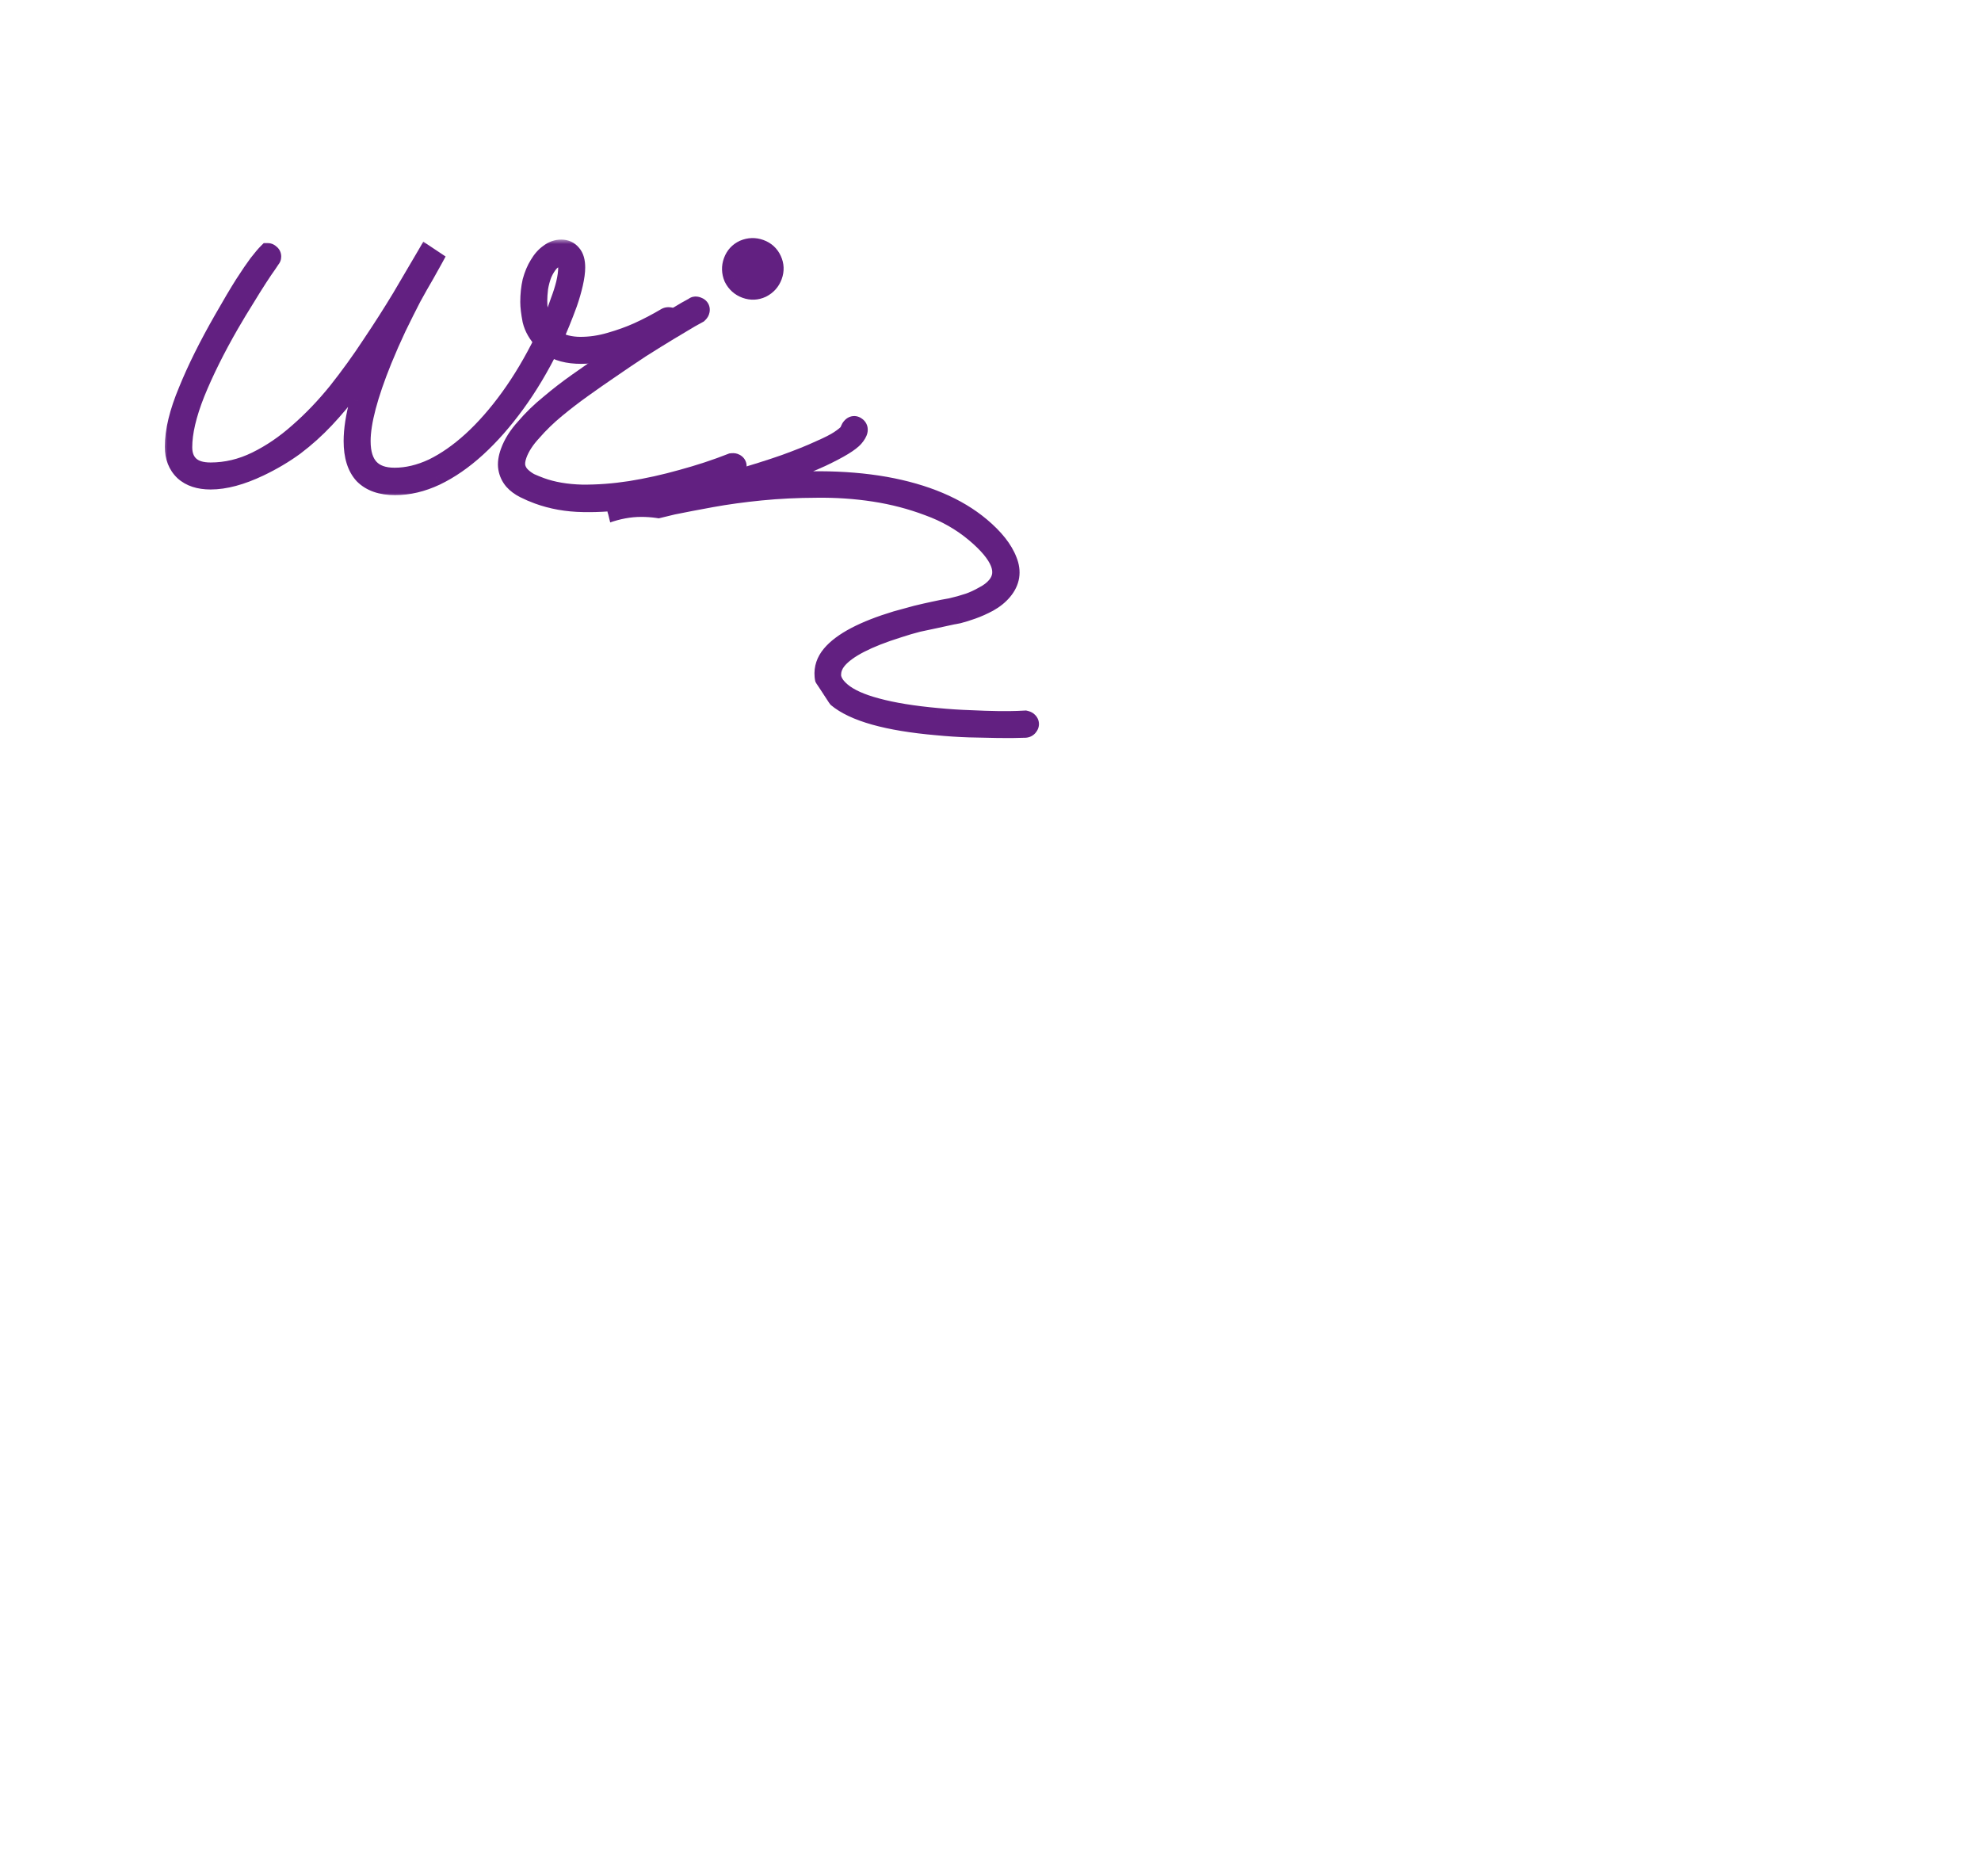 <svg width="207" height="196" viewBox="0 0 207 196" fill="none" xmlns="http://www.w3.org/2000/svg">
<g clip-path="url(#clip0_102_57)">
<g filter="url(#filter0_d_102_57)">
<mask id="path-1-outside-1_102_57" maskUnits="userSpaceOnUse" x="50.614" y="13.987" width="36.403" height="41.782" fill="black">
<rect fill="white" x="50.614" y="13.987" width="36.403" height="41.782"/>
<path d="M56.23 47.662C55.744 47.486 55.269 47.28 54.805 47.047C54.34 46.813 53.959 46.529 53.66 46.194C53.344 45.82 53.144 45.391 53.061 44.909C52.978 44.426 53.056 43.856 53.295 43.199C53.607 42.343 54.139 41.502 54.892 40.677C55.627 39.813 56.476 38.99 57.44 38.209C58.374 37.418 59.341 36.67 60.341 35.967C61.34 35.264 62.252 34.626 63.075 34.052C64.251 33.219 65.392 32.438 66.498 31.709C67.632 30.991 68.64 30.355 69.52 29.802C70.428 29.26 71.151 28.828 71.689 28.507C72.255 28.195 72.538 28.04 72.538 28.04C72.598 27.964 72.713 27.958 72.884 28.02C73.141 28.114 73.223 28.289 73.129 28.546C73.109 28.603 73.049 28.678 72.95 28.772C72.95 28.772 72.667 28.927 72.101 29.239C71.564 29.56 70.841 29.992 69.932 30.535C69.063 31.059 68.061 31.68 66.926 32.399C65.82 33.128 64.684 33.895 63.518 34.699C62.745 35.225 61.878 35.831 60.917 36.516C59.956 37.201 59.014 37.925 58.09 38.688C57.165 39.451 56.341 40.25 55.617 41.086C54.874 41.883 54.357 42.681 54.066 43.48C53.879 43.994 53.828 44.444 53.914 44.831C54.01 45.189 54.189 45.497 54.451 45.754C54.713 46.011 55.019 46.236 55.37 46.428C55.759 46.602 56.139 46.756 56.51 46.891C57.738 47.338 59.168 47.584 60.801 47.629C62.444 47.645 64.139 47.518 65.886 47.248C67.672 46.961 69.466 46.563 71.267 46.055C73.097 45.557 74.824 44.989 76.446 44.351C76.581 44.335 76.677 44.338 76.734 44.359C76.991 44.452 77.073 44.627 76.979 44.885C76.938 44.999 76.859 45.083 76.742 45.138C75.062 45.755 73.316 46.332 71.504 46.869C69.721 47.416 67.936 47.833 66.15 48.121C64.365 48.408 62.621 48.534 60.921 48.497C59.25 48.47 57.686 48.192 56.23 47.662ZM80.743 24.818C80.535 25.389 80.153 25.816 79.597 26.099C79.052 26.353 78.494 26.376 77.923 26.168C77.352 25.961 76.925 25.579 76.643 25.023C76.399 24.45 76.381 23.877 76.589 23.306C76.796 22.735 77.173 22.323 77.718 22.068C78.292 21.825 78.864 21.807 79.435 22.014C80.006 22.222 80.419 22.599 80.673 23.144C80.927 23.689 80.95 24.247 80.743 24.818Z"/>
</mask>
<path d="M56.23 47.662C55.744 47.486 55.269 47.28 54.805 47.047C54.34 46.813 53.959 46.529 53.66 46.194C53.344 45.82 53.144 45.391 53.061 44.909C52.978 44.426 53.056 43.856 53.295 43.199C53.607 42.343 54.139 41.502 54.892 40.677C55.627 39.813 56.476 38.99 57.44 38.209C58.374 37.418 59.341 36.67 60.341 35.967C61.34 35.264 62.252 34.626 63.075 34.052C64.251 33.219 65.392 32.438 66.498 31.709C67.632 30.991 68.64 30.355 69.52 29.802C70.428 29.26 71.151 28.828 71.689 28.507C72.255 28.195 72.538 28.04 72.538 28.04C72.598 27.964 72.713 27.958 72.884 28.02C73.141 28.114 73.223 28.289 73.129 28.546C73.109 28.603 73.049 28.678 72.95 28.772C72.95 28.772 72.667 28.927 72.101 29.239C71.564 29.56 70.841 29.992 69.932 30.535C69.063 31.059 68.061 31.68 66.926 32.399C65.82 33.128 64.684 33.895 63.518 34.699C62.745 35.225 61.878 35.831 60.917 36.516C59.956 37.201 59.014 37.925 58.09 38.688C57.165 39.451 56.341 40.25 55.617 41.086C54.874 41.883 54.357 42.681 54.066 43.48C53.879 43.994 53.828 44.444 53.914 44.831C54.01 45.189 54.189 45.497 54.451 45.754C54.713 46.011 55.019 46.236 55.37 46.428C55.759 46.602 56.139 46.756 56.51 46.891C57.738 47.338 59.168 47.584 60.801 47.629C62.444 47.645 64.139 47.518 65.886 47.248C67.672 46.961 69.466 46.563 71.267 46.055C73.097 45.557 74.824 44.989 76.446 44.351C76.581 44.335 76.677 44.338 76.734 44.359C76.991 44.452 77.073 44.627 76.979 44.885C76.938 44.999 76.859 45.083 76.742 45.138C75.062 45.755 73.316 46.332 71.504 46.869C69.721 47.416 67.936 47.833 66.15 48.121C64.365 48.408 62.621 48.534 60.921 48.497C59.25 48.47 57.686 48.192 56.23 47.662ZM80.743 24.818C80.535 25.389 80.153 25.816 79.597 26.099C79.052 26.353 78.494 26.376 77.923 26.168C77.352 25.961 76.925 25.579 76.643 25.023C76.399 24.45 76.381 23.877 76.589 23.306C76.796 22.735 77.173 22.323 77.718 22.068C78.292 21.825 78.864 21.807 79.435 22.014C80.006 22.222 80.419 22.599 80.673 23.144C80.927 23.689 80.95 24.247 80.743 24.818Z" fill="#622081"/>
<path d="M54.805 47.047L54.355 47.94L54.355 47.94L54.805 47.047ZM53.66 46.194L52.897 46.84L52.905 46.849L52.914 46.859L53.66 46.194ZM53.061 44.909L54.047 44.739L54.047 44.739L53.061 44.909ZM54.892 40.677L55.631 41.351L55.643 41.338L55.654 41.325L54.892 40.677ZM57.44 38.209L58.069 38.986L58.078 38.979L58.086 38.972L57.44 38.209ZM63.075 34.052L63.646 34.873L63.653 34.868L63.075 34.052ZM66.498 31.709L65.963 30.865L65.955 30.87L65.948 30.875L66.498 31.709ZM69.52 29.802L69.007 28.944L68.998 28.95L68.988 28.956L69.52 29.802ZM71.689 28.507L71.207 27.63L71.191 27.639L71.175 27.649L71.689 28.507ZM72.538 28.04L73.02 28.916L73.196 28.819L73.321 28.661L72.538 28.04ZM72.95 28.772L73.432 29.648L73.545 29.586L73.638 29.498L72.95 28.772ZM72.101 29.239L71.62 28.363L71.603 28.371L71.588 28.381L72.101 29.239ZM69.932 30.535L69.42 29.676L69.416 29.678L69.932 30.535ZM66.926 32.399L66.391 31.554L66.383 31.559L66.376 31.564L66.926 32.399ZM63.518 34.699L64.081 35.526L64.086 35.522L63.518 34.699ZM60.917 36.516L60.336 35.702L60.336 35.702L60.917 36.516ZM58.09 38.688L57.453 37.917L57.453 37.917L58.09 38.688ZM55.617 41.086L56.348 41.768L56.36 41.755L56.372 41.741L55.617 41.086ZM53.914 44.831L52.938 45.047L52.942 45.068L52.948 45.09L53.914 44.831ZM54.451 45.754L53.751 46.468L53.751 46.468L54.451 45.754ZM55.37 46.428L54.889 47.304L54.924 47.324L54.962 47.341L55.37 46.428ZM60.801 47.629L60.773 48.628L60.782 48.628L60.791 48.629L60.801 47.629ZM65.886 47.248L66.038 48.237L66.045 48.236L65.886 47.248ZM71.267 46.055L71.005 45.09L70.996 45.092L71.267 46.055ZM76.446 44.351L76.332 43.357L76.202 43.372L76.08 43.42L76.446 44.351ZM76.742 45.138L77.087 46.076L77.126 46.062L77.164 46.044L76.742 45.138ZM71.504 46.869L71.22 45.91L71.211 45.913L71.504 46.869ZM66.15 48.121L65.991 47.133L66.15 48.121ZM60.921 48.497L60.943 47.497L60.937 47.497L60.921 48.497ZM79.597 26.099L80.02 27.005L80.036 26.998L80.051 26.99L79.597 26.099ZM76.643 25.023L75.722 25.415L75.736 25.446L75.751 25.477L76.643 25.023ZM77.718 22.068L77.327 21.148L77.311 21.155L77.295 21.162L77.718 22.068ZM80.673 23.144L79.767 23.567L79.767 23.567L80.673 23.144ZM56.572 46.722C56.123 46.559 55.684 46.37 55.254 46.153L54.355 47.94C54.855 48.191 55.365 48.412 55.888 48.602L56.572 46.722ZM55.254 46.153C54.885 45.967 54.609 45.755 54.407 45.528L52.914 46.859C53.308 47.302 53.796 47.658 54.355 47.94L55.254 46.153ZM54.424 45.547C54.222 45.31 54.099 45.046 54.047 44.739L52.076 45.078C52.189 45.737 52.465 46.33 52.897 46.84L54.424 45.547ZM54.047 44.739C54.003 44.486 54.032 44.1 54.235 43.541L52.356 42.857C52.081 43.612 51.953 44.366 52.076 45.078L54.047 44.739ZM54.235 43.541C54.493 42.832 54.947 42.101 55.631 41.351L54.154 40.003C53.332 40.903 52.721 41.854 52.356 42.857L54.235 43.541ZM55.654 41.325C56.346 40.511 57.15 39.731 58.069 38.986L56.81 37.432C55.803 38.249 54.909 39.114 54.131 40.029L55.654 41.325ZM58.086 38.972C58.998 38.2 59.941 37.471 60.916 36.785L59.766 35.149C58.742 35.87 57.751 36.635 56.793 37.446L58.086 38.972ZM60.916 36.785C61.915 36.083 62.825 35.445 63.646 34.873L62.503 33.232C61.679 33.806 60.766 34.446 59.766 35.149L60.916 36.785ZM63.653 34.868C64.82 34.041 65.952 33.267 67.048 32.544L65.948 30.875C64.831 31.61 63.681 32.398 62.497 33.236L63.653 34.868ZM67.033 32.554C68.167 31.836 69.173 31.201 70.052 30.649L68.988 28.956C68.107 29.509 67.098 30.145 65.963 30.865L67.033 32.554ZM70.032 30.661C70.941 30.119 71.665 29.687 72.203 29.365L71.175 27.649C70.638 27.97 69.916 28.402 69.007 28.944L70.032 30.661ZM72.171 29.383C72.176 29.38 72.192 29.371 72.197 29.368C72.227 29.352 72.194 29.37 72.223 29.354C72.233 29.349 72.264 29.331 72.274 29.326C72.347 29.286 72.299 29.312 72.37 29.273C72.476 29.215 72.445 29.232 72.542 29.178C72.627 29.132 72.612 29.14 72.688 29.098C72.751 29.064 72.69 29.097 72.751 29.064C72.779 29.049 72.753 29.062 72.78 29.048C72.815 29.028 72.759 29.059 72.794 29.04C72.809 29.032 72.792 29.041 72.808 29.033C72.813 29.03 72.829 29.021 72.833 29.018C72.834 29.018 72.857 29.005 72.857 29.005C72.91 28.976 72.85 29.009 72.9 28.982C72.909 28.977 72.931 28.965 72.937 28.961C72.946 28.956 72.944 28.958 72.953 28.953C72.953 28.953 72.967 28.945 72.967 28.945C72.972 28.942 72.987 28.934 72.99 28.932C72.997 28.928 73.001 28.926 73.007 28.923C73.014 28.919 73.005 28.924 73.012 28.92C73.02 28.915 73.009 28.922 73.016 28.918C73.02 28.916 73.015 28.919 73.018 28.917C73.019 28.916 73.018 28.917 73.019 28.916C73.019 28.916 73.019 28.916 73.019 28.916C73.019 28.916 73.019 28.916 73.019 28.916C73.019 28.916 73.019 28.916 73.019 28.916C73.019 28.916 73.019 28.916 73.019 28.916C73.019 28.916 73.019 28.916 73.02 28.916C73.02 28.916 73.02 28.916 73.02 28.916C73.02 28.916 73.02 28.916 73.02 28.916C73.02 28.916 73.02 28.916 73.02 28.916C73.02 28.916 73.02 28.916 73.02 28.916C73.02 28.916 73.02 28.916 73.02 28.916C73.02 28.916 73.02 28.916 73.02 28.916C73.02 28.916 73.02 28.916 73.02 28.916C73.02 28.916 73.02 28.916 73.02 28.916C73.02 28.916 73.02 28.916 72.538 28.04C72.056 27.163 72.056 27.163 72.056 27.163C72.056 27.163 72.056 27.163 72.056 27.163C72.056 27.163 72.056 27.163 72.056 27.163C72.056 27.163 72.056 27.163 72.056 27.164C72.055 27.164 72.055 27.164 72.055 27.164C72.054 27.164 72.054 27.165 72.053 27.165C72.048 27.168 72.049 27.167 72.043 27.171C72.02 27.183 72.034 27.175 72.003 27.193C71.941 27.227 71.941 27.226 71.844 27.28C71.797 27.306 71.78 27.315 71.724 27.346C71.722 27.347 71.659 27.382 71.655 27.384C71.641 27.392 71.632 27.397 71.617 27.405C71.61 27.409 71.586 27.422 71.578 27.426C71.578 27.427 71.577 27.427 71.576 27.427C71.575 27.428 71.574 27.428 71.573 27.429C71.572 27.43 71.57 27.431 71.568 27.432C71.563 27.435 71.564 27.434 71.558 27.437C71.55 27.441 71.546 27.444 71.538 27.448C71.508 27.465 71.526 27.455 71.496 27.472C71.462 27.49 71.441 27.502 71.406 27.521C71.388 27.531 71.377 27.537 71.359 27.547C71.354 27.549 71.339 27.558 71.334 27.56C71.33 27.563 71.327 27.564 71.322 27.567C71.318 27.57 71.32 27.568 71.316 27.57C71.315 27.571 71.314 27.572 71.313 27.572C71.312 27.573 71.311 27.573 71.31 27.574C71.309 27.574 71.308 27.575 71.307 27.576C71.306 27.576 71.305 27.577 71.303 27.577C71.301 27.579 71.3 27.579 71.297 27.581C71.295 27.582 71.287 27.586 71.285 27.588C71.28 27.59 71.264 27.599 71.259 27.602C71.222 27.622 71.245 27.61 71.207 27.63L72.171 29.383ZM73.321 28.661C73.138 28.893 72.889 28.968 72.725 28.977C72.592 28.984 72.519 28.951 72.542 28.96L73.226 27.081C73.079 27.027 72.862 26.966 72.614 26.98C72.334 26.995 71.998 27.111 71.754 27.418L73.321 28.661ZM72.542 28.96C72.526 28.954 72.343 28.882 72.232 28.644C72.121 28.407 72.184 28.22 72.19 28.204L74.069 28.888C74.169 28.615 74.237 28.212 74.045 27.799C73.852 27.386 73.5 27.18 73.226 27.081L72.542 28.96ZM72.19 28.204C72.212 28.142 72.237 28.098 72.252 28.073C72.268 28.046 72.281 28.03 72.286 28.024C72.295 28.012 72.291 28.019 72.263 28.046L73.638 29.498C73.743 29.398 73.961 29.184 74.069 28.888L72.19 28.204ZM72.95 28.772C72.468 27.895 72.468 27.896 72.468 27.896C72.468 27.896 72.468 27.896 72.468 27.896C72.468 27.896 72.468 27.896 72.468 27.896C72.468 27.896 72.468 27.896 72.468 27.896C72.468 27.896 72.468 27.896 72.468 27.896C72.468 27.896 72.468 27.896 72.468 27.896C72.468 27.896 72.468 27.896 72.468 27.896C72.468 27.896 72.468 27.896 72.468 27.896C72.468 27.896 72.468 27.896 72.468 27.896C72.468 27.896 72.468 27.896 72.468 27.896C72.468 27.896 72.468 27.896 72.468 27.896C72.468 27.896 72.468 27.896 72.468 27.896C72.468 27.896 72.466 27.897 72.465 27.897C72.465 27.898 72.463 27.898 72.463 27.898C72.463 27.898 72.463 27.898 72.463 27.898C72.463 27.899 72.463 27.899 72.463 27.899C72.463 27.899 72.463 27.899 72.462 27.899C72.462 27.899 72.462 27.899 72.462 27.899C72.461 27.9 72.462 27.899 72.461 27.9C72.46 27.9 72.461 27.9 72.46 27.9C72.46 27.901 72.458 27.901 72.458 27.901C72.458 27.901 72.456 27.902 72.455 27.903C72.453 27.904 72.427 27.919 72.415 27.925C72.415 27.925 72.388 27.939 72.385 27.941C72.384 27.942 72.37 27.95 72.368 27.951C72.361 27.954 72.356 27.957 72.349 27.961C72.346 27.963 72.311 27.982 72.306 27.985C72.302 27.987 72.262 28.009 72.256 28.012C72.251 28.015 72.234 28.024 72.229 28.027C72.215 28.035 72.214 28.035 72.2 28.043C72.199 28.044 72.198 28.044 72.198 28.044C72.197 28.045 72.197 28.045 72.196 28.045C72.196 28.046 72.192 28.047 72.192 28.047C72.191 28.048 72.189 28.049 72.189 28.049C72.188 28.05 72.187 28.05 72.187 28.051C72.186 28.051 72.185 28.051 72.185 28.052C72.184 28.052 72.17 28.06 72.169 28.06C72.167 28.061 72.139 28.077 72.137 28.078C72.088 28.105 72.048 28.127 71.991 28.158C71.951 28.18 71.95 28.181 71.908 28.204C71.906 28.205 71.822 28.251 71.818 28.253C71.775 28.277 71.672 28.334 71.62 28.363L72.583 30.115C72.59 30.111 72.603 30.104 72.61 30.1C72.61 30.1 72.636 30.086 72.636 30.086C72.679 30.062 72.643 30.082 72.686 30.058C72.7 30.051 72.771 30.012 72.782 30.006C72.828 29.981 72.918 29.931 72.955 29.911C72.992 29.89 72.957 29.91 72.994 29.889C72.998 29.887 73.008 29.881 73.013 29.879C73.026 29.871 73.008 29.881 73.022 29.874C73.023 29.873 73.025 29.872 73.026 29.871C73.027 29.871 73.028 29.87 73.029 29.87C73.03 29.869 73.03 29.869 73.031 29.869C73.031 29.869 73.035 29.866 73.036 29.866C73.036 29.866 73.037 29.865 73.038 29.865C73.039 29.864 73.039 29.864 73.04 29.864C73.041 29.863 73.042 29.863 73.042 29.862C73.043 29.862 73.044 29.862 73.045 29.861C73.045 29.861 73.046 29.86 73.047 29.86C73.048 29.86 73.048 29.859 73.049 29.859C73.05 29.858 73.057 29.854 73.058 29.854C73.062 29.852 73.062 29.851 73.067 29.849C73.075 29.844 73.076 29.844 73.084 29.84C73.085 29.839 73.1 29.831 73.101 29.83C73.124 29.818 73.206 29.772 73.22 29.765C73.221 29.764 73.221 29.764 73.222 29.764C73.222 29.764 73.223 29.763 73.223 29.763C73.224 29.763 73.225 29.762 73.225 29.762C73.226 29.762 73.226 29.761 73.227 29.761C73.233 29.758 73.227 29.761 73.233 29.758C73.238 29.755 73.241 29.753 73.246 29.75C73.246 29.75 73.247 29.75 73.247 29.75C73.248 29.749 73.248 29.749 73.249 29.749C73.249 29.748 73.25 29.748 73.25 29.748C73.251 29.748 73.251 29.747 73.252 29.747C73.253 29.747 73.257 29.744 73.258 29.744C73.262 29.741 73.26 29.743 73.264 29.741C73.264 29.74 73.265 29.74 73.266 29.74C73.266 29.739 73.266 29.739 73.267 29.739C73.267 29.739 73.268 29.738 73.268 29.738C73.269 29.738 73.269 29.738 73.27 29.737C73.27 29.737 73.272 29.736 73.273 29.736C73.275 29.735 73.274 29.735 73.276 29.734C73.278 29.733 73.278 29.733 73.281 29.731C73.288 29.727 73.286 29.729 73.292 29.725C73.293 29.724 73.302 29.72 73.303 29.719C73.303 29.719 73.304 29.719 73.304 29.718C73.305 29.718 73.305 29.718 73.305 29.718C73.307 29.717 73.306 29.717 73.308 29.716C73.308 29.716 73.309 29.716 73.309 29.716C73.31 29.715 73.31 29.715 73.31 29.715C73.311 29.715 73.311 29.715 73.312 29.714C73.312 29.714 73.312 29.714 73.313 29.714C73.354 29.691 73.347 29.695 73.379 29.677C73.392 29.67 73.392 29.67 73.403 29.664C73.403 29.664 73.412 29.659 73.412 29.659C73.413 29.659 73.414 29.658 73.415 29.657C73.419 29.655 73.416 29.657 73.419 29.655C73.42 29.655 73.425 29.652 73.425 29.652C73.425 29.652 73.429 29.65 73.429 29.65C73.43 29.649 73.429 29.649 73.43 29.649C73.431 29.648 73.431 29.649 73.431 29.648C73.432 29.648 73.432 29.648 73.432 29.648C73.432 29.648 73.432 29.648 73.432 29.648C73.432 29.648 73.432 29.648 73.432 29.648C73.432 29.648 73.432 29.648 73.432 29.648C73.432 29.648 73.432 29.648 73.432 29.648C73.432 29.648 73.432 29.648 73.432 29.648C73.432 29.648 73.432 29.648 73.432 29.648C73.432 29.648 73.432 29.648 73.432 29.648C73.432 29.648 73.432 29.648 72.95 28.772ZM71.588 28.381C71.051 28.702 70.328 29.134 69.42 29.676L70.445 31.393C71.354 30.851 72.077 30.419 72.615 30.097L71.588 28.381ZM69.416 29.678C68.538 30.207 67.53 30.832 66.391 31.554L67.461 33.243C68.591 32.528 69.587 31.91 70.448 31.391L69.416 29.678ZM66.376 31.564C65.263 32.297 64.122 33.068 62.95 33.876L64.086 35.522C65.247 34.721 66.377 33.959 67.476 33.234L66.376 31.564ZM62.956 33.872C62.175 34.404 61.301 35.014 60.336 35.702L61.498 37.331C62.454 36.649 63.315 36.047 64.081 35.526L62.956 33.872ZM60.336 35.702C59.356 36.401 58.395 37.139 57.453 37.917L58.726 39.459C59.633 38.711 60.556 38.002 61.498 37.331L60.336 35.702ZM57.453 37.917C56.489 38.712 55.625 39.55 54.861 40.431L56.372 41.741C57.057 40.951 57.841 40.19 58.726 39.459L57.453 37.917ZM54.885 40.404C54.075 41.272 53.474 42.182 53.127 43.138L55.006 43.822C55.24 43.179 55.672 42.493 56.348 41.768L54.885 40.404ZM53.127 43.138C52.898 43.765 52.798 44.416 52.938 45.047L54.89 44.615C54.859 44.472 54.86 44.223 55.006 43.822L53.127 43.138ZM52.948 45.09C53.09 45.619 53.36 46.084 53.751 46.468L55.151 45.04C55.018 44.91 54.93 44.76 54.88 44.572L52.948 45.09ZM53.751 46.468C54.084 46.794 54.465 47.072 54.889 47.304L55.851 45.551C55.573 45.399 55.343 45.228 55.151 45.04L53.751 46.468ZM54.962 47.341C55.371 47.524 55.773 47.687 56.168 47.831L56.852 45.952C56.505 45.825 56.147 45.68 55.778 45.515L54.962 47.341ZM56.168 47.831C57.519 48.322 59.059 48.581 60.773 48.628L60.828 46.629C59.277 46.587 57.957 46.354 56.852 45.952L56.168 47.831ZM60.791 48.629C62.492 48.645 64.242 48.514 66.038 48.237L65.734 46.26C64.036 46.522 62.395 46.644 60.811 46.629L60.791 48.629ZM66.045 48.236C67.87 47.942 69.701 47.535 71.539 47.017L70.996 45.092C69.23 45.59 67.474 45.98 65.727 46.261L66.045 48.236ZM71.53 47.02C73.392 46.513 75.153 45.934 76.812 45.282L76.08 43.42C74.494 44.044 72.803 44.601 71.005 45.09L71.53 47.02ZM76.56 45.344C76.599 45.34 76.606 45.341 76.592 45.341C76.584 45.341 76.563 45.34 76.533 45.335C76.504 45.331 76.454 45.321 76.392 45.298L77.076 43.419C76.78 43.311 76.475 43.341 76.332 43.357L76.56 45.344ZM76.392 45.298C76.376 45.292 76.193 45.221 76.082 44.983C75.971 44.745 76.034 44.559 76.04 44.542L77.919 45.227C78.019 44.953 78.087 44.55 77.894 44.138C77.702 43.725 77.35 43.519 77.076 43.419L76.392 45.298ZM76.04 44.542C76.063 44.479 76.102 44.41 76.16 44.349C76.217 44.288 76.275 44.252 76.319 44.231L77.164 46.044C77.505 45.885 77.781 45.606 77.919 45.227L76.04 44.542ZM76.397 44.199C74.738 44.808 73.013 45.379 71.22 45.91L71.788 47.827C73.62 47.285 75.386 46.701 77.087 46.076L76.397 44.199ZM71.211 45.913C69.47 46.447 67.731 46.853 65.991 47.133L66.309 49.108C68.142 48.813 69.972 48.385 71.798 47.825L71.211 45.913ZM65.991 47.133C64.261 47.412 62.579 47.532 60.943 47.497L60.9 49.497C62.664 49.535 64.468 49.405 66.309 49.108L65.991 47.133ZM60.937 47.497C59.368 47.472 57.915 47.212 56.572 46.722L55.888 48.602C57.456 49.173 59.131 49.469 60.905 49.497L60.937 47.497ZM79.803 24.476C79.684 24.802 79.48 25.036 79.144 25.208L80.051 26.99C80.826 26.596 81.385 25.976 81.682 25.16L79.803 24.476ZM79.175 25.192C78.873 25.333 78.59 25.347 78.265 25.229L77.581 27.108C78.398 27.406 79.232 27.373 80.02 27.005L79.175 25.192ZM78.265 25.229C77.939 25.11 77.705 24.906 77.534 24.57L75.751 25.477C76.146 26.252 76.765 26.811 77.581 27.108L78.265 25.229ZM77.563 24.632C77.415 24.285 77.409 23.974 77.528 23.648L75.649 22.964C75.352 23.78 75.382 24.614 75.722 25.415L77.563 24.632ZM77.528 23.648C77.646 23.324 77.839 23.116 78.141 22.975L77.295 21.162C76.507 21.53 75.946 22.147 75.649 22.964L77.528 23.648ZM78.109 22.989C78.457 22.841 78.767 22.835 79.093 22.954L79.777 21.075C78.961 20.778 78.127 20.808 77.327 21.148L78.109 22.989ZM79.093 22.954C79.418 23.072 79.626 23.265 79.767 23.567L81.579 22.721C81.212 21.933 80.594 21.372 79.777 21.075L79.093 22.954ZM79.767 23.567C79.907 23.869 79.921 24.151 79.803 24.476L81.682 25.16C81.98 24.343 81.947 23.51 81.579 22.721L79.767 23.567Z" fill="#622081" mask="url(#path-1-outside-1_102_57)"/>
</g>
<g filter="url(#filter1_d_102_57)">
<mask id="path-3-outside-2_102_57" maskUnits="userSpaceOnUse" x="62.184" y="29.549" width="55.657" height="52.823" fill="black">
<rect fill="white" x="62.184" y="29.549" width="55.657" height="52.823"/>
<path d="M64.481 49.311C64.395 49.319 64.691 49.25 65.369 49.104C66.023 48.939 66.91 48.732 68.032 48.483C69.149 48.191 70.436 47.863 71.892 47.498C73.368 47.11 74.894 46.686 76.471 46.224C78.722 45.575 80.579 44.991 82.043 44.475C83.527 43.936 84.725 43.453 85.637 43.029C86.572 42.623 87.264 42.272 87.712 41.974C88.16 41.676 88.472 41.422 88.648 41.212C88.765 41.073 88.82 40.96 88.813 40.874C88.848 40.785 88.895 40.706 88.954 40.636C89.129 40.426 89.322 40.41 89.531 40.585C89.787 40.8 89.701 41.163 89.271 41.675C88.841 42.188 87.705 42.88 85.862 43.753C84.039 44.602 81.322 45.595 77.712 46.73C83.367 46.041 88.285 46.064 92.469 46.798C96.675 47.551 100.012 48.963 102.479 51.033C103.899 52.224 104.832 53.404 105.279 54.573C105.746 55.718 105.579 56.768 104.779 57.722C104.388 58.188 103.894 58.587 103.298 58.919C102.721 59.228 102.151 59.483 101.586 59.683C101.021 59.884 100.538 60.034 100.137 60.134C99.756 60.21 99.544 60.25 99.501 60.254C99.501 60.254 99.332 60.29 98.993 60.363C98.697 60.432 98.284 60.522 97.755 60.633C97.225 60.744 96.622 60.873 95.945 61.018C95.291 61.183 94.607 61.383 93.895 61.618C90.62 62.638 88.484 63.741 87.488 64.928C87.078 65.417 86.878 65.963 86.887 66.566C86.917 67.145 87.269 67.718 87.944 68.285C88.735 68.949 89.958 69.499 91.614 69.937C93.293 70.394 95.404 70.737 97.947 70.968C99.122 71.081 100.25 71.154 101.331 71.189C102.436 71.244 103.42 71.276 104.283 71.287C105.147 71.297 105.826 71.292 106.32 71.27C106.857 71.245 107.125 71.232 107.125 71.232C107.257 71.264 107.347 71.299 107.393 71.338C107.603 71.514 107.619 71.707 107.444 71.916C107.366 72.009 107.262 72.061 107.134 72.073C106.231 72.108 105.272 72.117 104.257 72.098C103.394 72.087 102.4 72.066 101.276 72.035C100.194 72 99.066 71.927 97.892 71.814C92.72 71.36 89.238 70.382 87.446 68.878C86.631 68.195 86.188 67.446 86.117 66.633C86.046 65.82 86.293 65.076 86.86 64.401C87.992 63.051 90.26 61.86 93.664 60.829C94.38 60.637 95.075 60.447 95.749 60.259C96.446 60.09 97.059 59.95 97.588 59.839C98.223 59.697 98.817 59.581 99.369 59.489C100.004 59.347 100.625 59.174 101.232 58.97C101.735 58.797 102.253 58.558 102.787 58.252C103.344 57.966 103.789 57.625 104.121 57.23C105.332 55.787 104.587 53.932 101.887 51.667C100.468 50.476 98.845 49.55 97.019 48.891C95.212 48.208 93.325 47.715 91.358 47.413C89.391 47.11 87.384 46.973 85.338 47.001C83.311 47.006 81.367 47.101 79.507 47.285C77.647 47.469 75.921 47.706 74.329 47.997C72.737 48.287 71.39 48.545 70.289 48.771C69.549 48.943 68.852 49.112 68.198 49.277C67.521 49.423 66.929 49.561 66.423 49.691C65.893 49.802 65.471 49.904 65.156 49.996C64.84 50.088 64.683 50.135 64.683 50.135L64.481 49.311Z"/>
</mask>
<path d="M64.481 49.311C64.395 49.319 64.691 49.25 65.369 49.104C66.023 48.939 66.91 48.732 68.032 48.483C69.149 48.191 70.436 47.863 71.892 47.498C73.368 47.11 74.894 46.686 76.471 46.224C78.722 45.575 80.579 44.991 82.043 44.475C83.527 43.936 84.725 43.453 85.637 43.029C86.572 42.623 87.264 42.272 87.712 41.974C88.16 41.676 88.472 41.422 88.648 41.212C88.765 41.073 88.82 40.96 88.813 40.874C88.848 40.785 88.895 40.706 88.954 40.636C89.129 40.426 89.322 40.41 89.531 40.585C89.787 40.8 89.701 41.163 89.271 41.675C88.841 42.188 87.705 42.88 85.862 43.753C84.039 44.602 81.322 45.595 77.712 46.73C83.367 46.041 88.285 46.064 92.469 46.798C96.675 47.551 100.012 48.963 102.479 51.033C103.899 52.224 104.832 53.404 105.279 54.573C105.746 55.718 105.579 56.768 104.779 57.722C104.388 58.188 103.894 58.587 103.298 58.919C102.721 59.228 102.151 59.483 101.586 59.683C101.021 59.884 100.538 60.034 100.137 60.134C99.756 60.21 99.544 60.25 99.501 60.254C99.501 60.254 99.332 60.29 98.993 60.363C98.697 60.432 98.284 60.522 97.755 60.633C97.225 60.744 96.622 60.873 95.945 61.018C95.291 61.183 94.607 61.383 93.895 61.618C90.62 62.638 88.484 63.741 87.488 64.928C87.078 65.417 86.878 65.963 86.887 66.566C86.917 67.145 87.269 67.718 87.944 68.285C88.735 68.949 89.958 69.499 91.614 69.937C93.293 70.394 95.404 70.737 97.947 70.968C99.122 71.081 100.25 71.154 101.331 71.189C102.436 71.244 103.42 71.276 104.283 71.287C105.147 71.297 105.826 71.292 106.32 71.27C106.857 71.245 107.125 71.232 107.125 71.232C107.257 71.264 107.347 71.299 107.393 71.338C107.603 71.514 107.619 71.707 107.444 71.916C107.366 72.009 107.262 72.061 107.134 72.073C106.231 72.108 105.272 72.117 104.257 72.098C103.394 72.087 102.4 72.066 101.276 72.035C100.194 72 99.066 71.927 97.892 71.814C92.72 71.36 89.238 70.382 87.446 68.878C86.631 68.195 86.188 67.446 86.117 66.633C86.046 65.82 86.293 65.076 86.86 64.401C87.992 63.051 90.26 61.86 93.664 60.829C94.38 60.637 95.075 60.447 95.749 60.259C96.446 60.09 97.059 59.95 97.588 59.839C98.223 59.697 98.817 59.581 99.369 59.489C100.004 59.347 100.625 59.174 101.232 58.97C101.735 58.797 102.253 58.558 102.787 58.252C103.344 57.966 103.789 57.625 104.121 57.23C105.332 55.787 104.587 53.932 101.887 51.667C100.468 50.476 98.845 49.55 97.019 48.891C95.212 48.208 93.325 47.715 91.358 47.413C89.391 47.11 87.384 46.973 85.338 47.001C83.311 47.006 81.367 47.101 79.507 47.285C77.647 47.469 75.921 47.706 74.329 47.997C72.737 48.287 71.39 48.545 70.289 48.771C69.549 48.943 68.852 49.112 68.198 49.277C67.521 49.423 66.929 49.561 66.423 49.691C65.893 49.802 65.471 49.904 65.156 49.996C64.84 50.088 64.683 50.135 64.683 50.135L64.481 49.311Z" fill="#622081"/>
<path d="M64.481 49.311L65.452 49.074L65.249 48.24L64.394 48.315L64.481 49.311ZM65.369 49.104L65.579 50.082L65.596 50.078L65.613 50.074L65.369 49.104ZM68.032 48.483L68.248 49.459L68.266 49.455L68.284 49.45L68.032 48.483ZM71.892 47.498L72.135 48.468L72.146 48.465L71.892 47.498ZM76.471 46.224L76.194 45.264L76.19 45.264L76.471 46.224ZM82.043 44.475L82.376 45.418L82.385 45.415L82.043 44.475ZM85.637 43.029L85.239 42.111L85.227 42.116L85.215 42.122L85.637 43.029ZM87.712 41.974L87.158 41.141L87.158 41.141L87.712 41.974ZM88.813 40.874L87.883 40.507L87.796 40.727L87.816 40.962L88.813 40.874ZM85.862 43.753L86.284 44.659L86.29 44.657L85.862 43.753ZM77.712 46.73L77.412 45.776L77.833 47.723L77.712 46.73ZM92.469 46.798L92.645 45.813L92.641 45.813L92.469 46.798ZM105.279 54.573L104.345 54.93L104.349 54.94L104.353 54.95L105.279 54.573ZM103.298 58.919L103.771 59.8L103.778 59.796L103.785 59.792L103.298 58.919ZM101.586 59.683L101.252 58.741L101.252 58.741L101.586 59.683ZM100.137 60.134L100.334 61.114L100.356 61.11L100.379 61.104L100.137 60.134ZM99.501 60.254L99.414 59.258L99.352 59.263L99.291 59.276L99.501 60.254ZM98.993 60.363L98.783 59.385L98.774 59.387L98.766 59.389L98.993 60.363ZM97.755 60.633L97.55 59.654L97.55 59.654L97.755 60.633ZM95.945 61.018L95.735 60.04L95.717 60.044L95.7 60.048L95.945 61.018ZM93.895 61.618L94.192 62.573L94.2 62.57L94.208 62.568L93.895 61.618ZM86.887 66.566L85.888 66.582L85.888 66.599L85.889 66.616L86.887 66.566ZM91.614 69.937L91.877 68.972L91.87 68.97L91.614 69.937ZM97.947 70.968L98.043 69.972L98.038 69.972L97.947 70.968ZM101.331 71.189L101.38 70.191L101.372 70.19L101.363 70.19L101.331 71.189ZM104.283 71.287L104.271 72.287L104.271 72.287L104.283 71.287ZM106.32 71.27L106.363 72.269L106.367 72.269L106.32 71.27ZM107.125 71.232L107.357 70.26L107.219 70.227L107.078 70.233L107.125 71.232ZM107.134 72.073L107.174 73.072L107.197 73.071L107.221 73.069L107.134 72.073ZM104.257 72.098L104.276 71.098L104.269 71.098L104.257 72.098ZM101.276 72.035L101.243 73.035L101.248 73.035L101.276 72.035ZM97.892 71.814L97.988 70.818L97.979 70.817L97.892 71.814ZM86.117 66.633L85.121 66.72L85.121 66.72L86.117 66.633ZM93.664 60.829L93.405 59.864L93.389 59.868L93.374 59.872L93.664 60.829ZM95.749 60.259L95.513 59.287L95.496 59.291L95.48 59.296L95.749 60.259ZM97.588 59.839L97.794 60.818L97.806 60.815L97.588 59.839ZM99.369 59.489L99.533 60.476L99.56 60.471L99.587 60.465L99.369 59.489ZM101.232 58.97L101.551 59.918L101.559 59.916L101.232 58.97ZM102.787 58.252L102.33 57.362L102.31 57.373L102.29 57.384L102.787 58.252ZM97.019 48.891L96.665 49.826L96.672 49.829L96.679 49.831L97.019 48.891ZM91.358 47.413L91.51 46.424L91.51 46.424L91.358 47.413ZM85.338 47.001L85.34 48.001L85.351 48.001L85.338 47.001ZM79.507 47.285L79.409 46.29L79.409 46.29L79.507 47.285ZM74.329 47.997L74.509 48.98L74.509 48.98L74.329 47.997ZM70.289 48.771L70.088 47.791L70.075 47.794L70.062 47.797L70.289 48.771ZM68.198 49.277L68.408 50.255L68.425 50.251L68.443 50.247L68.198 49.277ZM66.423 49.691L66.628 50.67L66.65 50.665L66.673 50.66L66.423 49.691ZM65.156 49.996L64.875 49.036L64.875 49.036L65.156 49.996ZM64.683 50.135L63.711 50.372L63.96 51.388L64.963 51.094L64.683 50.135ZM64.394 48.315C64.4 48.314 64.413 48.313 64.43 48.313C64.444 48.312 64.479 48.311 64.524 48.313C64.547 48.314 64.587 48.317 64.637 48.326C64.676 48.333 64.782 48.352 64.905 48.412C65.003 48.46 65.338 48.644 65.441 49.084C65.546 49.537 65.313 49.858 65.233 49.953C65.139 50.064 65.044 50.128 65.011 50.149C64.966 50.178 64.929 50.197 64.908 50.208C64.866 50.228 64.832 50.241 64.819 50.245C64.791 50.256 64.77 50.262 64.769 50.262C64.765 50.263 64.789 50.257 64.866 50.239C65.005 50.206 65.24 50.154 65.579 50.082L65.159 48.126C64.82 48.199 64.569 48.255 64.412 48.291C64.341 48.308 64.264 48.326 64.207 48.343C64.193 48.347 64.162 48.356 64.127 48.369C64.111 48.375 64.074 48.389 64.03 48.41C64.008 48.421 63.969 48.441 63.924 48.47C63.89 48.492 63.794 48.556 63.701 48.668C63.621 48.763 63.387 49.084 63.493 49.538C63.595 49.978 63.931 50.162 64.029 50.21C64.153 50.27 64.26 50.29 64.299 50.297C64.35 50.306 64.391 50.309 64.415 50.31C64.494 50.315 64.559 50.308 64.568 50.307L64.394 48.315ZM65.613 50.074C66.254 49.912 67.131 49.707 68.248 49.459L67.815 47.507C66.69 47.757 65.791 47.966 65.124 48.135L65.613 50.074ZM68.284 49.45C69.398 49.16 70.681 48.832 72.135 48.468L71.649 46.528C70.191 46.893 68.9 47.222 67.779 47.515L68.284 49.45ZM72.146 48.465C73.631 48.075 75.166 47.648 76.752 47.184L76.19 45.264C74.621 45.724 73.104 46.146 71.638 46.531L72.146 48.465ZM76.748 47.185C79.009 46.532 80.887 45.943 82.376 45.418L81.711 43.532C80.271 44.04 78.434 44.617 76.194 45.264L76.748 47.185ZM82.385 45.415C83.883 44.87 85.111 44.377 86.059 43.935L85.215 42.122C84.34 42.53 83.172 43.001 81.702 43.535L82.385 45.415ZM86.035 43.946C86.985 43.534 87.742 43.154 88.266 42.806L87.158 41.141C86.785 41.389 86.159 41.712 85.239 42.111L86.035 43.946ZM88.266 42.806C88.732 42.496 89.143 42.178 89.414 41.855L87.882 40.57C87.802 40.665 87.588 40.855 87.158 41.141L88.266 42.806ZM89.414 41.855C89.504 41.748 89.601 41.616 89.676 41.461C89.749 41.312 89.834 41.075 89.809 40.787L87.816 40.962C87.799 40.76 87.86 40.622 87.878 40.585C87.899 40.543 87.91 40.537 87.882 40.57L89.414 41.855ZM89.743 41.242C89.742 41.244 89.74 41.249 89.736 41.256C89.731 41.263 89.726 41.271 89.719 41.279L88.187 39.993C88.056 40.15 87.955 40.323 87.883 40.507L89.743 41.242ZM89.719 41.279C89.708 41.292 89.578 41.439 89.317 41.462C89.056 41.485 88.902 41.362 88.888 41.351L90.174 39.819C89.951 39.632 89.596 39.43 89.143 39.47C88.689 39.51 88.374 39.77 88.187 39.993L89.719 41.279ZM88.888 41.351C88.819 41.292 88.74 41.193 88.699 41.055C88.661 40.925 88.677 40.825 88.686 40.787C88.694 40.753 88.698 40.759 88.668 40.811C88.638 40.861 88.587 40.935 88.505 41.033L90.037 42.318C90.285 42.023 90.533 41.66 90.631 41.251C90.683 41.031 90.699 40.768 90.619 40.493C90.536 40.211 90.372 39.985 90.174 39.819L88.888 41.351ZM88.505 41.033C88.399 41.159 88.124 41.391 87.576 41.725C87.049 42.046 86.338 42.421 85.434 42.849L86.29 44.657C87.228 44.212 88.007 43.804 88.617 43.433C89.205 43.075 89.713 42.705 90.037 42.318L88.505 41.033ZM85.44 42.846C83.677 43.668 81.01 44.645 77.412 45.776L78.012 47.684C81.634 46.545 84.401 45.537 86.284 44.659L85.44 42.846ZM77.833 47.723C83.421 47.042 88.236 47.071 92.296 47.783L92.641 45.813C88.335 45.057 83.312 45.041 77.591 45.738L77.833 47.723ZM92.292 47.782C96.381 48.514 99.54 49.872 101.836 51.799L103.122 50.267C100.484 48.054 96.969 46.588 92.645 45.813L92.292 47.782ZM101.836 51.799C103.184 52.93 103.981 53.979 104.345 54.93L106.213 54.215C105.683 52.83 104.613 51.519 103.122 50.267L101.836 51.799ZM104.353 54.95C104.529 55.382 104.567 55.745 104.517 56.062C104.466 56.379 104.317 56.717 104.012 57.079L105.545 58.365C106.041 57.773 106.375 57.109 106.492 56.376C106.608 55.643 106.496 54.909 106.205 54.195L104.353 54.95ZM104.012 57.079C103.709 57.441 103.314 57.765 102.811 58.046L103.785 59.792C104.475 59.408 105.067 58.934 105.545 58.365L104.012 57.079ZM102.826 58.038C102.289 58.325 101.765 58.559 101.252 58.741L101.92 60.626C102.537 60.407 103.154 60.131 103.771 59.8L102.826 58.038ZM101.252 58.741C100.705 58.935 100.255 59.074 99.896 59.163L100.379 61.104C100.822 60.994 101.337 60.833 101.92 60.626L101.252 58.741ZM99.941 59.153C99.751 59.191 99.607 59.219 99.506 59.239C99.456 59.248 99.419 59.255 99.395 59.259C99.383 59.261 99.377 59.262 99.376 59.262C99.37 59.263 99.387 59.26 99.414 59.258L99.588 61.25C99.672 61.243 99.797 61.219 99.878 61.204C99.989 61.183 100.142 61.153 100.334 61.114L99.941 59.153ZM99.501 60.254C99.291 59.276 99.291 59.276 99.291 59.276C99.291 59.276 99.291 59.276 99.291 59.276C99.291 59.276 99.291 59.276 99.291 59.276C99.291 59.276 99.291 59.276 99.291 59.276C99.291 59.276 99.291 59.276 99.291 59.276C99.291 59.276 99.291 59.276 99.291 59.276C99.291 59.276 99.291 59.276 99.291 59.276C99.291 59.276 99.291 59.276 99.29 59.276C99.29 59.276 99.291 59.276 99.29 59.276C99.29 59.276 99.29 59.276 99.29 59.276C99.29 59.276 99.29 59.276 99.29 59.276C99.289 59.277 99.29 59.277 99.289 59.277C99.285 59.278 99.29 59.276 99.286 59.277C99.285 59.278 99.286 59.277 99.285 59.278C99.284 59.278 99.285 59.278 99.284 59.278C99.284 59.278 99.283 59.278 99.283 59.278C99.275 59.28 99.282 59.278 99.273 59.28C99.26 59.283 99.273 59.28 99.259 59.283C99.243 59.287 99.241 59.287 99.219 59.292C99.167 59.303 99.247 59.286 99.194 59.297C99.193 59.297 99.193 59.297 99.193 59.297C99.192 59.297 99.192 59.297 99.192 59.298C99.19 59.298 99.192 59.298 99.19 59.298C99.189 59.298 99.188 59.298 99.186 59.299C99.186 59.299 99.179 59.3 99.179 59.3C99.166 59.303 99.185 59.299 99.172 59.302C99.166 59.303 99.173 59.302 99.168 59.303C99.168 59.303 99.164 59.303 99.164 59.304C99.07 59.324 99.12 59.313 99.005 59.338C98.92 59.356 98.992 59.34 98.902 59.36C98.875 59.366 98.915 59.357 98.888 59.363C98.873 59.366 98.888 59.363 98.874 59.366C98.862 59.368 98.878 59.365 98.866 59.367C98.864 59.368 98.861 59.369 98.859 59.369C98.855 59.37 98.86 59.369 98.855 59.37C98.855 59.37 98.854 59.37 98.854 59.37C98.853 59.37 98.852 59.37 98.852 59.371C98.851 59.371 98.85 59.371 98.85 59.371C98.849 59.371 98.849 59.371 98.848 59.371C98.847 59.372 98.846 59.372 98.844 59.372C98.844 59.372 98.843 59.373 98.843 59.373C98.842 59.373 98.841 59.373 98.841 59.373C98.84 59.373 98.839 59.373 98.839 59.373C98.838 59.374 98.838 59.374 98.837 59.374C98.834 59.374 98.836 59.374 98.833 59.375C98.827 59.376 98.835 59.374 98.829 59.376C98.826 59.376 98.825 59.377 98.822 59.377C98.816 59.378 98.82 59.377 98.814 59.379C98.791 59.384 98.821 59.377 98.799 59.382C98.775 59.387 98.806 59.38 98.783 59.385L99.203 61.341C99.297 61.321 99.575 61.261 99.584 61.259C99.62 61.251 99.664 61.242 99.679 61.239C99.685 61.237 99.702 61.233 99.703 61.233C99.704 61.233 99.709 61.232 99.709 61.232C99.709 61.232 99.71 61.232 99.71 61.232C99.71 61.232 99.711 61.232 99.711 61.232C99.711 61.232 99.711 61.232 99.711 61.232C99.711 61.232 99.711 61.232 99.711 61.232C99.711 61.232 99.711 61.232 99.711 61.232C99.711 61.232 99.711 61.232 99.711 61.232C99.711 61.232 99.711 61.232 99.501 60.254ZM98.766 59.389C98.481 59.456 98.076 59.544 97.55 59.654L97.96 61.612C98.492 61.5 98.913 61.408 99.22 61.337L98.766 59.389ZM97.55 59.654C97.018 59.766 96.413 59.895 95.735 60.04L96.155 61.996C96.831 61.85 97.433 61.722 97.96 61.612L97.55 59.654ZM95.7 60.048C95.021 60.22 94.314 60.427 93.582 60.668L94.208 62.568C94.9 62.339 95.561 62.146 96.189 61.988L95.7 60.048ZM93.597 60.663C90.313 61.686 87.921 62.856 86.722 64.285L88.254 65.571C89.047 64.626 90.926 63.59 94.192 62.573L93.597 60.663ZM86.722 64.285C86.167 64.947 85.874 65.723 85.888 66.582L87.887 66.55C87.882 66.202 87.989 65.887 88.254 65.571L86.722 64.285ZM85.889 66.616C85.938 67.59 86.523 68.398 87.301 69.051L88.586 67.519C88.015 67.039 87.895 66.701 87.886 66.515L85.889 66.616ZM87.301 69.051C88.255 69.852 89.643 70.45 91.359 70.904L91.87 68.97C90.274 68.548 89.214 68.046 88.586 67.519L87.301 69.051ZM91.351 70.902C93.106 71.379 95.28 71.73 97.857 71.964L98.038 69.972C95.528 69.745 93.48 69.408 91.877 68.972L91.351 70.902ZM97.852 71.963C99.045 72.078 100.194 72.153 101.299 72.189L101.363 70.19C100.305 70.156 99.198 70.083 98.043 69.972L97.852 71.963ZM101.282 72.188C102.395 72.243 103.392 72.276 104.271 72.287L104.296 70.287C103.447 70.276 102.476 70.244 101.38 70.191L101.282 72.188ZM104.271 72.287C105.141 72.297 105.842 72.292 106.363 72.269L106.276 70.271C105.809 70.292 105.152 70.297 104.296 70.287L104.271 72.287ZM106.367 72.269C106.395 72.268 106.536 72.261 106.556 72.26C106.557 72.26 106.558 72.26 106.558 72.26C106.559 72.26 106.56 72.26 106.561 72.26C106.567 72.26 106.561 72.26 106.567 72.26C106.574 72.259 106.57 72.26 106.578 72.259C106.581 72.259 106.596 72.258 106.599 72.258C106.599 72.258 106.641 72.256 106.641 72.256C106.695 72.254 106.606 72.258 106.661 72.255C106.662 72.255 106.663 72.255 106.663 72.255C106.664 72.255 106.665 72.255 106.666 72.255C106.667 72.255 106.668 72.255 106.668 72.255C106.669 72.255 106.67 72.255 106.671 72.255C106.672 72.255 106.673 72.255 106.673 72.255C106.674 72.255 106.675 72.255 106.676 72.255C106.68 72.254 106.676 72.255 106.681 72.254C106.682 72.254 106.684 72.254 106.686 72.254C106.694 72.254 106.682 72.254 106.691 72.254C106.701 72.253 106.69 72.254 106.7 72.254C106.73 72.252 106.69 72.254 106.719 72.253C106.779 72.25 106.697 72.254 106.756 72.251C106.763 72.251 106.767 72.25 106.774 72.25C106.796 72.249 106.77 72.25 106.792 72.249C106.793 72.249 106.825 72.248 106.825 72.248C106.831 72.247 106.824 72.248 106.83 72.247C106.83 72.247 106.834 72.247 106.834 72.247C106.834 72.247 106.835 72.247 106.836 72.247C106.836 72.247 106.837 72.247 106.838 72.247C106.844 72.247 106.835 72.247 106.842 72.247C106.842 72.247 106.846 72.247 106.846 72.247C106.851 72.246 106.844 72.247 106.85 72.246C106.869 72.246 106.839 72.247 106.858 72.246C106.867 72.246 106.97 72.241 106.971 72.241C107.009 72.239 107.118 72.234 107.122 72.234C107.123 72.234 107.133 72.233 107.134 72.233C107.146 72.232 107.132 72.233 107.144 72.233C107.161 72.232 107.136 72.233 107.153 72.232C107.154 72.232 107.152 72.232 107.154 72.232C107.154 72.232 107.154 72.232 107.154 72.232C107.154 72.232 107.154 72.232 107.155 72.232C107.155 72.232 107.155 72.232 107.155 72.232C107.155 72.232 107.155 72.232 107.155 72.232C107.156 72.232 107.156 72.232 107.156 72.232C107.156 72.232 107.156 72.232 107.156 72.232C107.163 72.232 107.153 72.232 107.16 72.232C107.164 72.231 107.167 72.231 107.169 72.231C107.171 72.231 107.169 72.231 107.171 72.231C107.171 72.231 107.171 72.231 107.172 72.231C107.172 72.231 107.171 72.231 107.172 72.231C107.172 72.231 107.172 72.231 107.172 72.231C107.172 72.231 107.172 72.231 107.172 72.231C107.172 72.231 107.172 72.231 107.172 72.231C107.172 72.231 107.172 72.231 107.172 72.231C107.172 72.231 107.172 72.231 107.172 72.231C107.172 72.231 107.172 72.231 107.172 72.231C107.172 72.231 107.172 72.231 107.172 72.231C107.172 72.231 107.172 72.231 107.125 71.232C107.078 70.233 107.078 70.233 107.078 70.233C107.078 70.233 107.078 70.233 107.078 70.233C107.078 70.233 107.078 70.233 107.078 70.233C107.078 70.233 107.078 70.233 107.078 70.233C107.078 70.233 107.077 70.233 107.077 70.233C107.077 70.233 107.075 70.234 107.075 70.234C107.074 70.234 107.074 70.234 107.073 70.234C107.071 70.234 107.073 70.234 107.071 70.234C107.071 70.234 107.07 70.234 107.07 70.234C107.07 70.234 107.07 70.234 107.07 70.234C107.07 70.234 107.07 70.234 107.069 70.234C107.069 70.234 107.069 70.234 107.068 70.234C107.066 70.234 107.069 70.234 107.067 70.234C107.066 70.234 107.067 70.234 107.066 70.234C107.066 70.234 107.065 70.234 107.065 70.234C107.054 70.234 107.047 70.235 107.027 70.236C107.021 70.236 107.008 70.237 106.999 70.237C106.93 70.24 107.036 70.235 106.965 70.239C106.908 70.241 106.982 70.238 106.924 70.241C106.895 70.242 106.907 70.241 106.876 70.243C106.808 70.246 106.475 70.262 106.272 70.272L106.367 72.269ZM106.893 72.205C106.93 72.214 106.937 72.218 106.924 72.212C106.916 72.21 106.897 72.201 106.87 72.187C106.844 72.173 106.801 72.147 106.75 72.104L108.036 70.572C107.794 70.369 107.498 70.293 107.357 70.26L106.893 72.205ZM106.75 72.104C106.737 72.093 106.589 71.963 106.567 71.702C106.544 71.441 106.666 71.287 106.678 71.273L108.21 72.559C108.397 72.336 108.599 71.981 108.559 71.527C108.519 71.074 108.259 70.759 108.036 70.572L106.75 72.104ZM106.678 71.273C106.721 71.221 106.781 71.17 106.857 71.132C106.931 71.095 106.999 71.081 107.047 71.076L107.221 73.069C107.596 73.036 107.95 72.868 108.21 72.559L106.678 71.273ZM107.094 71.073C106.213 71.108 105.274 71.117 104.276 71.098L104.238 73.098C105.271 73.117 106.249 73.108 107.174 73.072L107.094 71.073ZM104.269 71.098C103.412 71.087 102.424 71.067 101.303 71.035L101.248 73.035C102.376 73.066 103.375 73.087 104.245 73.098L104.269 71.098ZM101.308 71.036C100.249 71.002 99.143 70.929 97.988 70.818L97.796 72.809C98.99 72.924 100.139 72.999 101.243 73.035L101.308 71.036ZM97.979 70.817C95.431 70.594 93.333 70.244 91.672 69.777C90 69.307 88.833 68.737 88.088 68.112L86.803 69.644C87.851 70.523 89.32 71.194 91.131 71.703C92.951 72.214 95.181 72.58 97.805 72.81L97.979 70.817ZM88.088 68.112C87.413 67.545 87.155 67.022 87.113 66.546L85.121 66.72C85.221 67.871 85.849 68.844 86.803 69.644L88.088 68.112ZM87.113 66.546C87.067 66.019 87.215 65.533 87.626 65.043L86.094 63.758C85.372 64.618 85.025 65.62 85.121 66.72L87.113 66.546ZM87.626 65.043C88.559 63.931 90.581 62.808 93.954 61.786L93.374 59.872C89.94 60.913 87.425 62.171 86.094 63.758L87.626 65.043ZM93.923 61.795C94.642 61.602 95.341 61.411 96.018 61.222L95.48 59.296C94.81 59.483 94.118 59.672 93.405 59.864L93.923 61.795ZM95.984 61.231C96.674 61.064 97.277 60.926 97.794 60.818L97.383 58.86C96.841 58.974 96.217 59.116 95.513 59.287L95.984 61.231ZM97.806 60.815C98.426 60.677 99.001 60.564 99.533 60.476L99.206 58.503C98.632 58.597 98.02 58.718 97.37 58.863L97.806 60.815ZM99.587 60.465C100.255 60.316 100.91 60.134 101.551 59.918L100.914 58.022C100.34 58.215 99.752 58.379 99.151 58.513L99.587 60.465ZM101.559 59.916C102.128 59.719 102.704 59.452 103.284 59.12L102.29 57.384C101.802 57.663 101.341 57.875 100.906 58.025L101.559 59.916ZM103.244 59.142C103.895 58.807 104.453 58.389 104.887 57.872L103.355 56.587C103.125 56.861 102.794 57.125 102.33 57.362L103.244 59.142ZM104.887 57.872C105.294 57.388 105.565 56.831 105.652 56.21C105.74 55.593 105.637 54.978 105.399 54.384C104.935 53.228 103.923 52.07 102.53 50.901L101.245 52.433C102.551 53.529 103.262 54.431 103.543 55.129C103.677 55.463 103.701 55.723 103.672 55.93C103.643 56.134 103.553 56.35 103.355 56.587L104.887 57.872ZM102.53 50.901C101.016 49.631 99.29 48.648 97.359 47.95L96.679 49.831C98.4 50.453 99.919 51.321 101.245 52.433L102.53 50.901ZM97.372 47.955C95.499 47.247 93.544 46.737 91.51 46.424L91.206 48.401C93.106 48.693 94.926 49.168 96.665 49.826L97.372 47.955ZM91.51 46.424C89.486 46.113 87.424 45.972 85.324 46.001L85.351 48.001C87.344 47.974 89.295 48.107 91.206 48.401L91.51 46.424ZM85.335 46.001C83.279 46.006 81.303 46.102 79.409 46.29L79.606 48.28C81.431 48.099 83.343 48.006 85.34 48.001L85.335 46.001ZM79.409 46.29C77.526 46.476 75.772 46.717 74.15 47.013L74.509 48.98C76.07 48.696 77.769 48.462 79.606 48.28L79.409 46.29ZM74.15 47.013C72.553 47.304 71.199 47.563 70.088 47.791L70.49 49.75C71.582 49.526 72.921 49.27 74.509 48.98L74.15 47.013ZM70.062 47.797C69.317 47.971 68.614 48.141 67.953 48.307L68.443 50.247C69.09 50.083 69.781 49.916 70.516 49.745L70.062 47.797ZM67.988 48.299C67.301 48.447 66.696 48.588 66.173 48.723L66.673 50.66C67.162 50.533 67.74 50.398 68.408 50.255L67.988 48.299ZM66.218 48.712C65.677 48.826 65.226 48.934 64.875 49.036L65.436 50.956C65.716 50.874 66.11 50.779 66.628 50.67L66.218 48.712ZM64.875 49.036C64.718 49.082 64.598 49.117 64.52 49.14C64.463 49.157 64.468 49.155 64.431 49.166C64.375 49.182 64.473 49.154 64.418 49.17C64.413 49.171 64.422 49.169 64.417 49.17C64.415 49.171 64.418 49.17 64.416 49.17C64.416 49.171 64.416 49.171 64.416 49.171C64.414 49.171 64.416 49.171 64.414 49.171C64.41 49.172 64.417 49.17 64.413 49.171C64.409 49.173 64.415 49.171 64.411 49.172C64.41 49.172 64.41 49.172 64.409 49.173C64.409 49.173 64.409 49.173 64.409 49.173C64.409 49.173 64.409 49.173 64.409 49.173C64.408 49.173 64.409 49.173 64.408 49.173C64.408 49.173 64.408 49.173 64.407 49.173C64.406 49.173 64.407 49.173 64.406 49.174C64.403 49.174 64.407 49.173 64.404 49.174C64.404 49.174 64.404 49.174 64.404 49.174C64.404 49.174 64.404 49.174 64.404 49.174C64.403 49.174 64.405 49.174 64.404 49.174C64.403 49.175 64.405 49.174 64.403 49.174C64.403 49.175 64.403 49.174 64.403 49.175C64.402 49.175 64.403 49.174 64.402 49.175C64.402 49.175 64.402 49.175 64.402 49.175C64.402 49.175 64.402 49.175 64.402 49.175C64.402 49.175 64.402 49.175 64.402 49.175C64.402 49.175 64.402 49.175 64.402 49.175C64.402 49.175 64.402 49.175 64.402 49.175C64.402 49.175 64.402 49.175 64.402 49.175C64.402 49.175 64.402 49.175 64.402 49.175C64.402 49.175 64.402 49.175 64.402 49.175C64.402 49.175 64.402 49.175 64.402 49.175C64.402 49.175 64.402 49.175 64.402 49.175C64.402 49.175 64.402 49.175 64.402 49.175C64.402 49.175 64.402 49.175 64.402 49.175C64.402 49.175 64.402 49.175 64.402 49.175C64.402 49.175 64.402 49.175 64.683 50.135C64.963 51.094 64.963 51.094 64.963 51.094C64.963 51.094 64.963 51.094 64.963 51.094C64.963 51.094 64.963 51.094 64.963 51.094C64.963 51.094 64.963 51.094 64.963 51.094C64.963 51.094 64.963 51.094 64.963 51.094C64.963 51.094 64.963 51.094 64.963 51.094C64.963 51.094 64.963 51.094 64.963 51.094C64.963 51.094 64.963 51.094 64.963 51.094C64.963 51.094 64.963 51.094 64.963 51.094C64.964 51.094 64.963 51.094 64.964 51.094C64.964 51.094 64.964 51.094 64.964 51.094C64.964 51.094 64.964 51.094 64.964 51.094C64.964 51.094 64.964 51.094 64.964 51.094C64.964 51.094 64.964 51.094 64.964 51.094C64.964 51.094 64.964 51.094 64.964 51.094C64.965 51.094 64.964 51.094 64.965 51.094C64.965 51.094 64.965 51.094 64.965 51.094C64.965 51.094 64.965 51.094 64.965 51.094C64.965 51.094 64.965 51.094 64.965 51.094C64.965 51.094 64.965 51.094 64.965 51.094C64.965 51.094 64.965 51.094 64.965 51.094C64.965 51.094 64.965 51.094 64.965 51.094C64.965 51.094 64.966 51.093 64.966 51.093C64.966 51.093 64.966 51.093 64.966 51.093C64.966 51.093 64.966 51.093 64.966 51.093C64.966 51.093 64.967 51.093 64.967 51.093C64.967 51.093 64.967 51.093 64.967 51.093C64.967 51.093 64.967 51.093 64.968 51.093C64.969 51.093 64.969 51.093 64.971 51.092C64.973 51.091 64.976 51.09 64.98 51.09C65.002 51.083 64.97 51.092 64.993 51.086C65.012 51.08 64.981 51.089 65.001 51.083C65.016 51.079 64.994 51.085 65.01 51.081C65.034 51.074 65.004 51.082 65.03 51.075C65.072 51.063 65.011 51.08 65.054 51.068C65.074 51.062 65.047 51.07 65.067 51.064C65.079 51.06 65.062 51.065 65.074 51.062C65.074 51.062 65.078 51.061 65.078 51.061C65.079 51.06 65.08 51.06 65.082 51.06C65.121 51.048 65.072 51.062 65.113 51.05C65.128 51.046 65.132 51.045 65.148 51.04C65.156 51.038 65.159 51.037 65.167 51.035C65.194 51.027 65.16 51.037 65.187 51.029C65.237 51.014 65.178 51.031 65.229 51.017C65.297 50.997 65.206 51.023 65.276 51.003C65.294 50.998 65.281 51.001 65.3 50.996C65.332 50.987 65.294 50.998 65.326 50.988C65.341 50.984 65.323 50.989 65.339 50.984C65.35 50.981 65.34 50.984 65.352 50.981C65.362 50.978 65.349 50.981 65.359 50.979C65.365 50.977 65.359 50.978 65.365 50.977C65.371 50.975 65.364 50.977 65.369 50.976C65.371 50.975 65.37 50.975 65.372 50.975C65.373 50.974 65.373 50.974 65.374 50.974C65.374 50.974 65.375 50.974 65.376 50.974C65.376 50.974 65.377 50.973 65.377 50.973C65.378 50.973 65.379 50.973 65.379 50.973C65.389 50.97 65.373 50.974 65.383 50.972C65.383 50.971 65.384 50.971 65.384 50.971C65.385 50.971 65.385 50.971 65.386 50.971C65.39 50.969 65.385 50.971 65.39 50.97C65.393 50.969 65.39 50.97 65.393 50.969C65.4 50.967 65.393 50.969 65.4 50.967C65.408 50.964 65.399 50.967 65.407 50.964C65.408 50.964 65.435 50.956 65.436 50.956L64.875 49.036ZM65.654 49.897L65.452 49.074L63.51 49.549L63.711 50.372L65.654 49.897Z" fill="#622081" mask="url(#path-3-outside-2_102_57)"/>
</g>
<g filter="url(#filter2_d_102_57)">
<path d="M156 59C156 63 151.25 71.833 141.75 85.5C132.25 99.167 123.25 110.917 114.75 120.75V139.5C114.75 157.167 116 170.333 118.5 179C116 180 112.333 180.5 107.5 180.5C103 180.5 100 179.667 98.5 178C97 176.333 96.25 173.5 96.25 169.5C96.25 169 96.25 164.583 96.25 156.25C96.417 147.75 96.5 140.667 96.5 135V121.75C77 87.083 62.167 66.5 52 60C57.667 53.333 62.667 50 67 50C71.167 50 74.833 52.25 78 56.75C88.333 71.25 98.583 88 108.75 107C115.417 97.833 122 87 128.5 74.5C135 62 138.417 53.5 138.75 49C150.25 49.667 156 53 156 59Z" fill="white"/>
</g>
<g filter="url(#filter3_d_102_57)">
<mask id="path-6-outside-3_102_57" maskUnits="userSpaceOnUse" x="17" y="21" width="55" height="27" fill="black">
<rect fill="white" x="17" y="21" width="55" height="27"/>
<path d="M41.282 46.729C39.854 46.729 38.761 46.349 38.001 45.59C37.272 44.8 36.907 43.63 36.907 42.081C36.907 40.896 37.12 39.514 37.545 37.934C38.001 36.323 38.669 34.5 39.55 32.465C38.609 33.832 37.682 35.139 36.77 36.384C35.859 37.599 34.917 38.724 33.945 39.757C32.973 40.789 31.925 41.731 30.8 42.582C29.676 43.402 28.446 44.132 27.109 44.77C25.195 45.681 23.494 46.137 22.005 46.137C20.82 46.137 19.893 45.833 19.225 45.225C18.556 44.587 18.222 43.736 18.222 42.673C18.222 41.033 18.693 39.088 19.635 36.84C20.547 34.592 21.777 32.115 23.326 29.412C24.208 27.862 24.937 26.631 25.514 25.72C26.122 24.778 26.608 24.064 26.972 23.578C27.398 23.031 27.732 22.636 27.975 22.393C28.066 22.393 28.157 22.439 28.248 22.53C28.34 22.591 28.385 22.682 28.385 22.803C28.385 22.895 28.355 22.971 28.294 23.031C28.294 23.031 28.172 23.213 27.929 23.578C27.686 23.912 27.367 24.383 26.972 24.991C26.577 25.599 26.122 26.328 25.605 27.178C25.089 27.999 24.557 28.88 24.01 29.822C22.521 32.404 21.321 34.819 20.41 37.068C19.529 39.286 19.088 41.169 19.088 42.719C19.088 43.539 19.331 44.177 19.817 44.633C20.303 45.089 21.033 45.316 22.005 45.316C23.645 45.316 25.241 44.937 26.79 44.177C28.34 43.417 29.813 42.415 31.211 41.169C32.639 39.924 33.991 38.511 35.267 36.931C36.543 35.321 37.727 33.68 38.821 32.009C39.945 30.338 40.994 28.698 41.966 27.087C42.938 25.447 43.804 23.973 44.563 22.667L45.247 23.122C45.065 23.457 44.776 23.973 44.381 24.672C43.986 25.34 43.531 26.145 43.014 27.087C42.528 28.029 42.011 29.062 41.465 30.186C40.948 31.28 40.447 32.419 39.961 33.604C38.472 37.28 37.727 40.106 37.727 42.081C37.727 44.602 38.897 45.863 41.237 45.863C42.543 45.863 43.88 45.544 45.247 44.906C46.614 44.238 47.966 43.296 49.303 42.081C50.67 40.835 51.992 39.331 53.268 37.569C54.544 35.807 55.729 33.817 56.823 31.599C56.185 30.931 55.774 30.217 55.592 29.457C55.44 28.667 55.364 28.029 55.364 27.543C55.364 26.783 55.44 26.069 55.592 25.401C55.774 24.733 56.017 24.155 56.321 23.669C56.625 23.153 56.974 22.758 57.37 22.484C57.764 22.181 58.19 22.029 58.645 22.029C59.101 22.029 59.466 22.196 59.739 22.53C60.013 22.834 60.149 23.305 60.149 23.943C60.149 24.398 60.074 24.96 59.922 25.629C59.77 26.297 59.572 26.981 59.329 27.68C59.086 28.348 58.828 29.017 58.554 29.685C58.281 30.353 58.038 30.915 57.825 31.371C58.22 31.675 58.661 31.888 59.147 32.009C59.633 32.131 60.134 32.191 60.651 32.191C61.684 32.191 62.717 32.039 63.75 31.736C64.813 31.432 65.785 31.082 66.666 30.688C67.669 30.232 68.656 29.715 69.629 29.138C69.689 29.108 69.765 29.092 69.856 29.092C70.13 29.092 70.267 29.229 70.267 29.503C70.267 29.533 70.221 29.609 70.13 29.73C70.039 29.852 69.811 30.019 69.446 30.232C69.112 30.444 68.611 30.718 67.942 31.052C67.274 31.356 66.378 31.705 65.254 32.1C63.491 32.708 61.987 33.012 60.742 33.012C59.344 33.012 58.251 32.723 57.461 32.146C56.367 34.364 55.167 36.369 53.86 38.161C52.554 39.954 51.202 41.488 49.804 42.764C48.407 44.04 46.979 45.028 45.52 45.727C44.093 46.395 42.68 46.729 41.282 46.729ZM58.645 22.849C58.19 22.849 57.795 23.016 57.461 23.35C57.157 23.684 56.898 24.095 56.686 24.581C56.504 25.037 56.367 25.538 56.276 26.085C56.215 26.601 56.185 27.042 56.185 27.406C56.185 28.804 56.519 29.928 57.187 30.779C57.37 30.384 57.582 29.898 57.825 29.32C58.068 28.743 58.296 28.135 58.509 27.497C58.752 26.859 58.949 26.236 59.101 25.629C59.253 24.991 59.329 24.414 59.329 23.897C59.329 23.198 59.101 22.849 58.645 22.849Z"/>
</mask>
<path d="M41.282 46.729C39.854 46.729 38.761 46.349 38.001 45.59C37.272 44.8 36.907 43.63 36.907 42.081C36.907 40.896 37.12 39.514 37.545 37.934C38.001 36.323 38.669 34.5 39.55 32.465C38.609 33.832 37.682 35.139 36.77 36.384C35.859 37.599 34.917 38.724 33.945 39.757C32.973 40.789 31.925 41.731 30.8 42.582C29.676 43.402 28.446 44.132 27.109 44.77C25.195 45.681 23.494 46.137 22.005 46.137C20.82 46.137 19.893 45.833 19.225 45.225C18.556 44.587 18.222 43.736 18.222 42.673C18.222 41.033 18.693 39.088 19.635 36.84C20.547 34.592 21.777 32.115 23.326 29.412C24.208 27.862 24.937 26.631 25.514 25.72C26.122 24.778 26.608 24.064 26.972 23.578C27.398 23.031 27.732 22.636 27.975 22.393C28.066 22.393 28.157 22.439 28.248 22.53C28.34 22.591 28.385 22.682 28.385 22.803C28.385 22.895 28.355 22.971 28.294 23.031C28.294 23.031 28.172 23.213 27.929 23.578C27.686 23.912 27.367 24.383 26.972 24.991C26.577 25.599 26.122 26.328 25.605 27.178C25.089 27.999 24.557 28.88 24.01 29.822C22.521 32.404 21.321 34.819 20.41 37.068C19.529 39.286 19.088 41.169 19.088 42.719C19.088 43.539 19.331 44.177 19.817 44.633C20.303 45.089 21.033 45.316 22.005 45.316C23.645 45.316 25.241 44.937 26.79 44.177C28.34 43.417 29.813 42.415 31.211 41.169C32.639 39.924 33.991 38.511 35.267 36.931C36.543 35.321 37.727 33.68 38.821 32.009C39.945 30.338 40.994 28.698 41.966 27.087C42.938 25.447 43.804 23.973 44.563 22.667L45.247 23.122C45.065 23.457 44.776 23.973 44.381 24.672C43.986 25.34 43.531 26.145 43.014 27.087C42.528 28.029 42.011 29.062 41.465 30.186C40.948 31.28 40.447 32.419 39.961 33.604C38.472 37.28 37.727 40.106 37.727 42.081C37.727 44.602 38.897 45.863 41.237 45.863C42.543 45.863 43.88 45.544 45.247 44.906C46.614 44.238 47.966 43.296 49.303 42.081C50.67 40.835 51.992 39.331 53.268 37.569C54.544 35.807 55.729 33.817 56.823 31.599C56.185 30.931 55.774 30.217 55.592 29.457C55.44 28.667 55.364 28.029 55.364 27.543C55.364 26.783 55.44 26.069 55.592 25.401C55.774 24.733 56.017 24.155 56.321 23.669C56.625 23.153 56.974 22.758 57.37 22.484C57.764 22.181 58.19 22.029 58.645 22.029C59.101 22.029 59.466 22.196 59.739 22.53C60.013 22.834 60.149 23.305 60.149 23.943C60.149 24.398 60.074 24.96 59.922 25.629C59.77 26.297 59.572 26.981 59.329 27.68C59.086 28.348 58.828 29.017 58.554 29.685C58.281 30.353 58.038 30.915 57.825 31.371C58.22 31.675 58.661 31.888 59.147 32.009C59.633 32.131 60.134 32.191 60.651 32.191C61.684 32.191 62.717 32.039 63.75 31.736C64.813 31.432 65.785 31.082 66.666 30.688C67.669 30.232 68.656 29.715 69.629 29.138C69.689 29.108 69.765 29.092 69.856 29.092C70.13 29.092 70.267 29.229 70.267 29.503C70.267 29.533 70.221 29.609 70.13 29.73C70.039 29.852 69.811 30.019 69.446 30.232C69.112 30.444 68.611 30.718 67.942 31.052C67.274 31.356 66.378 31.705 65.254 32.1C63.491 32.708 61.987 33.012 60.742 33.012C59.344 33.012 58.251 32.723 57.461 32.146C56.367 34.364 55.167 36.369 53.86 38.161C52.554 39.954 51.202 41.488 49.804 42.764C48.407 44.04 46.979 45.028 45.52 45.727C44.093 46.395 42.68 46.729 41.282 46.729ZM58.645 22.849C58.19 22.849 57.795 23.016 57.461 23.35C57.157 23.684 56.898 24.095 56.686 24.581C56.504 25.037 56.367 25.538 56.276 26.085C56.215 26.601 56.185 27.042 56.185 27.406C56.185 28.804 56.519 29.928 57.187 30.779C57.37 30.384 57.582 29.898 57.825 29.32C58.068 28.743 58.296 28.135 58.509 27.497C58.752 26.859 58.949 26.236 59.101 25.629C59.253 24.991 59.329 24.414 59.329 23.897C59.329 23.198 59.101 22.849 58.645 22.849Z" fill="#622081"/>
<path d="M38.001 45.59L37.266 46.268L37.28 46.283L37.294 46.297L38.001 45.59ZM37.545 37.934L36.583 37.661L36.58 37.674L37.545 37.934ZM39.55 32.465L40.468 32.862L38.727 31.898L39.55 32.465ZM36.77 36.384L37.571 36.984L37.578 36.975L36.77 36.384ZM30.8 42.582L31.39 43.39L31.397 43.385L31.404 43.379L30.8 42.582ZM27.109 44.77L27.539 45.672L27.54 45.672L27.109 44.77ZM19.225 45.225L18.535 45.949L18.543 45.957L18.552 45.965L19.225 45.225ZM19.635 36.84L20.558 37.226L20.562 37.215L19.635 36.84ZM23.326 29.412L24.194 29.909L24.196 29.906L23.326 29.412ZM25.514 25.72L24.674 25.178L24.669 25.185L25.514 25.72ZM26.972 23.578L26.183 22.964L26.178 22.971L26.172 22.978L26.972 23.578ZM27.975 22.393V21.393H27.561L27.268 21.686L27.975 22.393ZM28.248 22.53L27.541 23.237L27.611 23.307L27.694 23.362L28.248 22.53ZM28.294 23.031L27.587 22.324L27.517 22.394L27.462 22.477L28.294 23.031ZM27.929 23.578L28.738 24.166L28.75 24.15L28.761 24.133L27.929 23.578ZM26.972 24.991L27.811 25.536L27.811 25.536L26.972 24.991ZM25.605 27.178L26.451 27.711L26.456 27.704L26.46 27.697L25.605 27.178ZM24.01 29.822L23.145 29.32L23.144 29.322L24.01 29.822ZM20.41 37.068L19.483 36.692L19.48 36.699L20.41 37.068ZM19.817 44.633L20.501 43.903L20.501 43.903L19.817 44.633ZM31.211 41.169L30.553 40.416L30.545 40.423L31.211 41.169ZM35.267 36.931L36.045 37.559L36.05 37.552L35.267 36.931ZM38.821 32.009L37.992 31.451L37.985 31.462L38.821 32.009ZM41.966 27.087L42.822 27.604L42.826 27.597L41.966 27.087ZM44.563 22.667L45.118 21.835L44.233 21.245L43.699 22.164L44.563 22.667ZM45.247 23.122L46.125 23.601L46.563 22.798L45.802 22.29L45.247 23.122ZM44.381 24.672L45.242 25.181L45.247 25.172L45.252 25.164L44.381 24.672ZM43.014 27.087L42.137 26.606L42.131 26.617L42.125 26.629L43.014 27.087ZM41.465 30.186L40.565 29.749L40.56 29.759L41.465 30.186ZM39.961 33.604L39.035 33.225L39.034 33.229L39.961 33.604ZM45.247 44.906L45.67 45.812L45.678 45.809L45.686 45.805L45.247 44.906ZM49.303 42.081L49.976 42.821L49.977 42.82L49.303 42.081ZM53.268 37.569L52.458 36.983L53.268 37.569ZM56.823 31.599L57.719 32.041L58.029 31.414L57.546 30.909L56.823 31.599ZM55.592 29.457L54.61 29.646L54.614 29.668L54.62 29.69L55.592 29.457ZM55.592 25.401L54.627 25.138L54.622 25.159L54.617 25.179L55.592 25.401ZM56.321 23.669L57.169 24.199L57.176 24.188L57.183 24.176L56.321 23.669ZM57.37 22.484L57.939 23.307L57.959 23.292L57.979 23.277L57.37 22.484ZM59.739 22.53L58.965 23.163L58.98 23.181L58.996 23.199L59.739 22.53ZM59.922 25.629L60.897 25.851L60.897 25.851L59.922 25.629ZM59.329 27.68L60.269 28.021L60.274 28.008L59.329 27.68ZM58.554 29.685L57.629 29.306L58.554 29.685ZM57.825 31.371L56.919 30.948L56.58 31.675L57.215 32.164L57.825 31.371ZM59.147 32.009L59.389 31.039L59.389 31.039L59.147 32.009ZM63.75 31.736L63.475 30.774L63.468 30.776L63.75 31.736ZM66.666 30.688L67.075 31.6L67.08 31.598L66.666 30.688ZM69.629 29.138L69.181 28.244L69.149 28.26L69.118 28.278L69.629 29.138ZM70.13 29.73L70.93 30.331L70.93 30.331L70.13 29.73ZM69.446 30.232L68.942 29.368L68.926 29.378L68.909 29.388L69.446 30.232ZM67.942 31.052L68.356 31.962L68.373 31.955L68.39 31.947L67.942 31.052ZM65.254 32.1L65.58 33.046L65.585 33.044L65.254 32.1ZM57.461 32.146L58.051 31.338L57.09 30.636L56.564 31.703L57.461 32.146ZM53.86 38.161L53.052 37.572L53.052 37.572L53.86 38.161ZM49.804 42.764L50.479 43.503L50.479 43.503L49.804 42.764ZM45.52 45.727L45.944 46.632L45.953 46.628L45.52 45.727ZM57.461 23.35L56.754 22.643L56.737 22.66L56.721 22.678L57.461 23.35ZM56.686 24.581L55.77 24.18L55.763 24.195L55.757 24.209L56.686 24.581ZM56.276 26.085L55.289 25.92L55.285 25.944L55.283 25.968L56.276 26.085ZM57.187 30.779L56.401 31.396L57.41 32.681L58.095 31.198L57.187 30.779ZM57.825 29.32L56.904 28.932L56.904 28.932L57.825 29.32ZM58.509 27.497L57.574 27.141L57.567 27.161L57.56 27.181L58.509 27.497ZM59.101 25.629L60.071 25.872L60.074 25.86L59.101 25.629ZM41.282 45.729C40.029 45.729 39.225 45.399 38.708 44.883L37.294 46.297C38.296 47.3 39.679 47.729 41.282 47.729V45.729ZM38.736 44.912C38.239 44.374 37.907 43.489 37.907 42.081H35.907C35.907 43.772 36.304 45.226 37.266 46.268L38.736 44.912ZM37.907 42.081C37.907 41.01 38.1 39.718 38.511 38.194L36.58 37.674C36.139 39.309 35.907 40.782 35.907 42.081H37.907ZM38.508 38.206C38.948 36.649 39.599 34.869 40.468 32.862L38.633 32.068C37.739 34.132 37.054 35.997 36.583 37.661L38.508 38.206ZM38.727 31.898C37.79 33.258 36.869 34.556 35.964 35.794L37.578 36.975C38.495 35.721 39.427 34.407 40.374 33.032L38.727 31.898ZM35.971 35.784C35.08 36.972 34.162 38.067 33.217 39.071L34.673 40.442C35.673 39.38 36.638 38.227 37.571 36.984L35.971 35.784ZM33.217 39.071C32.283 40.064 31.276 40.968 30.197 41.785L31.404 43.379C32.573 42.495 33.663 41.515 34.673 40.442L33.217 39.071ZM30.211 41.774C29.14 42.556 27.963 43.254 26.678 43.867L27.54 45.672C28.929 45.009 30.213 44.249 31.39 43.39L30.211 41.774ZM26.679 43.867C24.846 44.739 23.296 45.137 22.005 45.137V47.137C23.692 47.137 25.544 46.623 27.539 45.672L26.679 43.867ZM22.005 45.137C20.989 45.137 20.331 44.879 19.898 44.485L18.552 45.965C19.456 46.787 20.651 47.137 22.005 47.137V45.137ZM19.915 44.502C19.475 44.082 19.222 43.508 19.222 42.673H17.222C17.222 43.965 17.638 45.093 18.535 45.949L19.915 44.502ZM19.222 42.673C19.222 41.213 19.644 39.406 20.557 37.226L18.713 36.453C17.742 38.77 17.222 40.852 17.222 42.673H19.222ZM20.562 37.215C21.452 35.019 22.661 32.584 24.194 29.909L22.459 28.914C20.893 31.647 19.641 34.164 18.708 36.464L20.562 37.215ZM24.196 29.906C25.073 28.362 25.794 27.147 26.359 26.255L24.669 25.185C24.08 26.116 23.342 27.361 22.457 28.917L24.196 29.906ZM26.354 26.262C26.958 25.327 27.429 24.636 27.772 24.178L26.172 22.978C25.787 23.493 25.285 24.23 24.674 25.178L26.354 26.262ZM27.762 24.192C28.182 23.652 28.485 23.298 28.682 23.1L27.268 21.686C26.979 21.975 26.614 22.41 26.183 22.964L27.762 24.192ZM27.975 23.393C27.707 23.393 27.559 23.255 27.541 23.237L28.956 21.823C28.755 21.623 28.425 21.393 27.975 21.393V23.393ZM27.694 23.362C27.606 23.303 27.517 23.213 27.456 23.091C27.398 22.974 27.385 22.868 27.385 22.803H29.385C29.385 22.39 29.206 21.967 28.803 21.698L27.694 23.362ZM27.385 22.803C27.385 22.736 27.397 22.65 27.434 22.557C27.471 22.463 27.526 22.385 27.587 22.324L29.001 23.738C29.262 23.478 29.385 23.142 29.385 22.803H27.385ZM28.294 23.031C27.462 22.477 27.462 22.477 27.462 22.477C27.462 22.477 27.462 22.477 27.462 22.477C27.462 22.477 27.462 22.477 27.462 22.477C27.462 22.477 27.462 22.477 27.462 22.477C27.462 22.477 27.462 22.477 27.462 22.477C27.462 22.477 27.462 22.477 27.462 22.477C27.462 22.477 27.462 22.477 27.462 22.477C27.462 22.477 27.462 22.477 27.462 22.477C27.462 22.477 27.462 22.477 27.462 22.477C27.462 22.477 27.461 22.477 27.461 22.477C27.461 22.477 27.461 22.477 27.461 22.478C27.461 22.478 27.461 22.478 27.461 22.478C27.461 22.478 27.461 22.478 27.461 22.478C27.461 22.478 27.461 22.478 27.461 22.478C27.461 22.478 27.461 22.478 27.461 22.478C27.461 22.478 27.461 22.478 27.461 22.478C27.461 22.478 27.461 22.478 27.461 22.478C27.461 22.479 27.461 22.479 27.461 22.479C27.46 22.479 27.46 22.479 27.46 22.479C27.46 22.479 27.457 22.483 27.456 22.485C27.453 22.49 27.453 22.489 27.449 22.496C27.447 22.498 27.442 22.507 27.439 22.511C27.431 22.523 27.394 22.579 27.371 22.613C27.367 22.618 27.369 22.617 27.365 22.622C27.361 22.627 27.363 22.625 27.359 22.631C27.358 22.633 27.354 22.638 27.353 22.64C27.351 22.643 27.349 22.646 27.346 22.65C27.339 22.662 27.342 22.657 27.333 22.669C27.332 22.671 27.331 22.673 27.33 22.674C27.33 22.675 27.329 22.675 27.329 22.676C27.329 22.676 27.328 22.677 27.328 22.677C27.328 22.677 27.328 22.678 27.327 22.678C27.327 22.679 27.327 22.679 27.326 22.68C27.326 22.68 27.326 22.68 27.326 22.681C27.325 22.681 27.325 22.682 27.325 22.682C27.324 22.683 27.323 22.684 27.323 22.685C27.323 22.685 27.321 22.688 27.321 22.688C27.32 22.689 27.321 22.689 27.32 22.69C27.285 22.742 27.295 22.727 27.257 22.784C27.256 22.785 27.256 22.785 27.256 22.786C27.255 22.786 27.255 22.787 27.255 22.787C27.255 22.788 27.253 22.79 27.253 22.791C27.252 22.791 27.252 22.792 27.251 22.792C27.251 22.793 27.251 22.793 27.25 22.794C27.25 22.794 27.25 22.795 27.249 22.796C27.249 22.796 27.248 22.797 27.248 22.797C27.248 22.798 27.247 22.798 27.247 22.799C27.247 22.799 27.246 22.8 27.246 22.8C27.246 22.801 27.245 22.802 27.245 22.802C27.244 22.803 27.244 22.803 27.244 22.804C27.243 22.805 27.24 22.809 27.239 22.81C27.236 22.816 27.225 22.832 27.221 22.838C27.217 22.844 27.188 22.887 27.183 22.895C27.174 22.908 27.11 23.005 27.097 23.023L28.761 24.133C28.806 24.066 28.892 23.937 28.921 23.894C29.003 23.771 28.968 23.822 29.035 23.723C29.068 23.673 29.045 23.707 29.075 23.663C29.079 23.656 29.087 23.645 29.09 23.639C29.094 23.634 29.101 23.624 29.103 23.62C29.103 23.62 29.105 23.618 29.105 23.618C29.105 23.618 29.105 23.618 29.105 23.617C29.105 23.617 29.105 23.617 29.105 23.617C29.105 23.617 29.105 23.617 29.106 23.616C29.106 23.616 29.106 23.616 29.106 23.616C29.106 23.616 29.106 23.616 29.106 23.616C29.106 23.615 29.107 23.615 29.107 23.615C29.107 23.615 29.107 23.615 29.107 23.614C29.107 23.614 29.107 23.614 29.107 23.614C29.107 23.614 29.108 23.612 29.108 23.612C29.109 23.612 29.109 23.612 29.109 23.612C29.109 23.611 29.109 23.611 29.109 23.611C29.109 23.611 29.109 23.611 29.11 23.611C29.11 23.611 29.11 23.61 29.11 23.61C29.11 23.61 29.111 23.609 29.111 23.608C29.111 23.608 29.113 23.606 29.113 23.605C29.119 23.596 29.111 23.608 29.117 23.599C29.117 23.599 29.12 23.595 29.12 23.595C29.121 23.593 29.122 23.591 29.123 23.591C29.123 23.59 29.123 23.591 29.123 23.59C29.123 23.59 29.123 23.59 29.123 23.59C29.123 23.59 29.124 23.589 29.124 23.589C29.124 23.589 29.125 23.588 29.125 23.588C29.125 23.588 29.125 23.587 29.126 23.587C29.126 23.586 29.126 23.586 29.126 23.586C29.126 23.586 29.126 23.586 29.126 23.586C29.126 23.586 29.126 23.586 29.126 23.586C29.126 23.586 29.126 23.586 29.126 23.586C29.126 23.586 29.126 23.586 29.126 23.586C29.126 23.586 29.126 23.586 29.126 23.586C29.126 23.586 29.126 23.586 29.126 23.586C29.126 23.586 29.126 23.586 28.294 23.031ZM27.121 22.99C26.862 23.345 26.532 23.833 26.134 24.446L27.811 25.536C28.202 24.934 28.51 24.48 28.738 24.166L27.121 22.99ZM26.134 24.446C25.732 25.065 25.27 25.803 24.75 26.659L26.46 27.697C26.973 26.852 27.423 26.132 27.811 25.536L26.134 24.446ZM24.759 26.646C24.235 27.477 23.698 28.369 23.145 29.32L24.875 30.324C25.416 29.391 25.942 28.52 26.451 27.711L24.759 26.646ZM23.144 29.322C21.637 31.936 20.415 34.393 19.483 36.692L21.337 37.443C22.227 35.246 23.406 32.872 24.876 30.321L23.144 29.322ZM19.48 36.699C18.575 38.977 18.088 40.993 18.088 42.719H20.088C20.088 41.345 20.482 39.594 21.339 37.437L19.48 36.699ZM18.088 42.719C18.088 43.747 18.401 44.675 19.133 45.362L20.501 43.903C20.262 43.679 20.088 43.331 20.088 42.719H18.088ZM19.133 45.362C19.875 46.057 20.894 46.316 22.005 46.316V44.316C21.171 44.316 20.732 44.12 20.501 43.903L19.133 45.362ZM22.005 46.316C23.806 46.316 25.551 45.898 27.23 45.075L26.35 43.279C24.93 43.975 23.485 44.316 22.005 44.316V46.316ZM27.23 45.075C28.868 44.272 30.416 43.217 31.876 41.916L30.545 40.423C29.21 41.613 27.811 42.563 26.35 43.279L27.23 45.075ZM31.868 41.923C33.343 40.636 34.735 39.181 36.044 37.559L34.489 36.303C33.246 37.84 31.934 39.211 30.553 40.416L31.868 41.923ZM36.05 37.552C37.345 35.919 38.547 34.254 39.658 32.557L37.985 31.462C36.908 33.106 35.741 34.723 34.483 36.31L36.05 37.552ZM39.651 32.567C40.784 30.884 41.841 29.229 42.822 27.604L41.11 26.57C40.147 28.166 39.107 29.793 37.992 31.451L39.651 32.567ZM42.826 27.597C43.799 25.955 44.667 24.479 45.428 23.169L43.699 22.164C42.941 23.468 42.077 24.939 41.105 26.577L42.826 27.597ZM44.009 23.499L44.692 23.954L45.802 22.29L45.118 21.835L44.009 23.499ZM44.369 22.643C44.191 22.971 43.905 23.482 43.511 24.18L45.252 25.164C45.647 24.464 45.939 23.942 46.125 23.601L44.369 22.643ZM43.52 24.163C43.118 24.843 42.657 25.658 42.137 26.606L43.891 27.568C44.404 26.632 44.854 25.837 45.242 25.181L43.52 24.163ZM42.125 26.629C41.635 27.579 41.115 28.619 40.565 29.749L42.364 30.624C42.908 29.505 43.421 28.48 43.903 27.546L42.125 26.629ZM40.56 29.759C40.036 30.869 39.528 32.025 39.035 33.225L40.886 33.984C41.366 32.814 41.86 31.69 42.369 30.613L40.56 29.759ZM39.034 33.229C37.535 36.928 36.727 39.904 36.727 42.081H38.727C38.727 40.308 39.408 37.632 40.888 33.98L39.034 33.229ZM36.727 42.081C36.727 43.478 37.05 44.712 37.872 45.598C38.706 46.498 39.893 46.863 41.237 46.863V44.863C40.241 44.863 39.673 44.599 39.338 44.237C38.99 43.862 38.727 43.205 38.727 42.081H36.727ZM41.237 46.863C42.71 46.863 44.191 46.503 45.67 45.812L44.824 44C43.569 44.586 42.376 44.863 41.237 44.863V46.863ZM45.686 45.805C47.153 45.088 48.582 44.088 49.976 42.821L48.63 41.341C47.351 42.504 46.076 43.388 44.808 44.008L45.686 45.805ZM49.977 42.82C51.402 41.521 52.769 39.964 54.078 38.156L52.458 36.983C51.215 38.699 49.938 40.149 48.63 41.342L49.977 42.82ZM54.078 38.156C55.391 36.342 56.604 34.303 57.719 32.041L55.926 31.157C54.853 33.331 53.697 35.272 52.458 36.983L54.078 38.156ZM57.546 30.909C57.007 30.344 56.699 29.782 56.565 29.224L54.62 29.69C54.85 30.651 55.362 31.517 56.099 32.289L57.546 30.909ZM56.574 29.268C56.428 28.506 56.364 27.938 56.364 27.543H54.364C54.364 28.12 54.453 28.828 54.61 29.646L56.574 29.268ZM56.364 27.543C56.364 26.85 56.434 26.211 56.567 25.623L54.617 25.179C54.447 25.928 54.364 26.717 54.364 27.543H56.364ZM56.557 25.664C56.719 25.071 56.927 24.587 57.169 24.199L55.473 23.139C55.108 23.723 54.83 24.394 54.627 25.138L56.557 25.664ZM57.183 24.176C57.431 23.755 57.689 23.48 57.939 23.307L56.8 21.662C56.26 22.036 55.819 22.551 55.459 23.162L57.183 24.176ZM57.979 23.277C58.217 23.094 58.431 23.029 58.645 23.029V21.029C57.948 21.029 57.312 21.267 56.76 21.692L57.979 23.277ZM58.645 23.029C58.82 23.029 58.894 23.076 58.965 23.163L60.513 21.897C60.038 21.316 59.382 21.029 58.645 21.029V23.029ZM58.996 23.199C59.033 23.24 59.149 23.419 59.149 23.943H61.149C61.149 23.19 60.992 22.428 60.483 21.861L58.996 23.199ZM59.149 23.943C59.149 24.297 59.089 24.779 58.946 25.407L60.897 25.851C61.058 25.142 61.149 24.5 61.149 23.943H59.149ZM58.946 25.407C58.803 26.037 58.616 26.685 58.385 27.351L60.274 28.008C60.528 27.277 60.736 26.558 60.897 25.851L58.946 25.407ZM58.389 27.338C58.151 27.994 57.897 28.65 57.629 29.306L59.48 30.064C59.758 29.383 60.021 28.702 60.269 28.021L58.389 27.338ZM57.629 29.306C57.359 29.966 57.123 30.512 56.919 30.948L58.731 31.794C58.953 31.319 59.203 30.741 59.48 30.064L57.629 29.306ZM57.215 32.164C57.72 32.552 58.286 32.825 58.904 32.979L59.389 31.039C59.036 30.951 58.72 30.798 58.435 30.578L57.215 32.164ZM58.904 32.979C59.472 33.121 60.055 33.191 60.651 33.191V31.191C60.214 31.191 59.794 31.14 59.389 31.039L58.904 32.979ZM60.651 33.191C61.783 33.191 62.911 33.025 64.032 32.695L63.468 30.776C62.522 31.054 61.584 31.191 60.651 31.191V33.191ZM64.024 32.697C65.127 32.382 66.145 32.017 67.075 31.6L66.257 29.775C65.425 30.148 64.499 30.482 63.475 30.774L64.024 32.697ZM67.08 31.598C68.117 31.127 69.136 30.593 70.139 29.998L69.118 28.278C68.176 28.837 67.221 29.337 66.252 29.777L67.08 31.598ZM70.076 30.032C69.959 30.091 69.87 30.092 69.856 30.092V28.092C69.661 28.092 69.42 28.124 69.181 28.244L70.076 30.032ZM69.856 30.092C69.839 30.092 69.642 30.087 69.457 29.902C69.272 29.717 69.267 29.52 69.267 29.503H71.267C71.267 29.212 71.193 28.81 70.871 28.488C70.549 28.166 70.147 28.092 69.856 28.092V30.092ZM69.267 29.503C69.267 29.389 69.287 29.3 69.3 29.253C69.314 29.202 69.329 29.163 69.339 29.14C69.358 29.096 69.374 29.07 69.375 29.068C69.378 29.063 69.367 29.081 69.33 29.131L70.93 30.331C70.984 30.259 71.041 30.178 71.09 30.097C71.114 30.057 71.147 29.998 71.177 29.928C71.197 29.882 71.267 29.719 71.267 29.503H69.267ZM69.33 29.131C69.358 29.093 69.375 29.079 69.365 29.089C69.357 29.096 69.337 29.113 69.299 29.14C69.224 29.196 69.108 29.272 68.942 29.368L69.95 31.096C70.15 30.979 70.33 30.865 70.482 30.753C70.62 30.652 70.795 30.511 70.93 30.331L69.33 29.131ZM68.909 29.388C68.619 29.573 68.155 29.828 67.495 30.158L68.39 31.947C69.067 31.608 69.605 31.316 69.983 31.075L68.909 29.388ZM67.529 30.142C66.898 30.428 66.033 30.766 64.922 31.157L65.585 33.044C66.722 32.644 67.65 32.284 68.356 31.962L67.529 30.142ZM64.928 31.155C63.224 31.742 61.836 32.012 60.742 32.012V34.012C62.139 34.012 63.759 33.673 65.58 33.046L64.928 31.155ZM60.742 32.012C59.469 32.012 58.61 31.747 58.051 31.338L56.871 32.953C57.891 33.699 59.22 34.012 60.742 34.012V32.012ZM56.564 31.703C55.492 33.876 54.321 35.831 53.052 37.572L54.669 38.75C56.012 36.907 57.241 34.852 58.358 32.588L56.564 31.703ZM53.052 37.572C51.779 39.32 50.471 40.802 49.13 42.026L50.479 43.503C51.933 42.175 53.329 40.588 54.669 38.75L53.052 37.572ZM49.13 42.026C47.793 43.247 46.445 44.175 45.088 44.825L45.953 46.628C47.513 45.881 49.021 44.834 50.479 43.503L49.13 42.026ZM45.097 44.821C43.784 45.435 42.516 45.729 41.282 45.729V47.729C42.844 47.729 44.401 47.355 45.944 46.632L45.097 44.821ZM58.645 21.849C57.914 21.849 57.267 22.129 56.754 22.643L58.168 24.057C58.322 23.903 58.466 23.849 58.645 23.849V21.849ZM56.721 22.678C56.332 23.105 56.019 23.611 55.77 24.18L57.602 24.982C57.779 24.578 57.981 24.264 58.201 24.023L56.721 22.678ZM55.757 24.209C55.545 24.74 55.391 25.311 55.289 25.92L57.262 26.249C57.343 25.764 57.462 25.333 57.614 24.952L55.757 24.209ZM55.283 25.968C55.219 26.508 55.185 26.99 55.185 27.406H57.185C57.185 27.093 57.211 26.694 57.269 26.201L55.283 25.968ZM55.185 27.406C55.185 28.962 55.558 30.324 56.401 31.396L57.974 30.161C57.479 29.532 57.185 28.646 57.185 27.406H55.185ZM58.095 31.198C58.284 30.789 58.501 30.292 58.747 29.708L56.904 28.932C56.663 29.503 56.455 29.978 56.279 30.36L58.095 31.198ZM58.747 29.708C59.001 29.106 59.237 28.474 59.458 27.814L57.56 27.181C57.355 27.797 57.136 28.38 56.904 28.932L58.747 29.708ZM59.443 27.853C59.699 27.182 59.909 26.521 60.071 25.871L58.131 25.386C57.99 25.952 57.804 26.537 57.574 27.141L59.443 27.853ZM60.074 25.86C60.239 25.166 60.329 24.509 60.329 23.897H58.329C58.329 24.318 58.267 24.816 58.128 25.397L60.074 25.86ZM60.329 23.897C60.329 23.471 60.265 22.978 59.996 22.565C59.678 22.077 59.174 21.849 58.645 21.849V23.849C58.631 23.849 58.569 23.846 58.489 23.805C58.406 23.762 58.35 23.703 58.321 23.657C58.295 23.618 58.3 23.606 58.309 23.651C58.319 23.695 58.329 23.774 58.329 23.897H60.329Z" fill="#622081" mask="url(#path-6-outside-3_102_57)"/>
</g>
</g>
<defs>
<filter id="filter0_d_102_57" x="48.204" y="16.091" width="40.413" height="45.915" filterUnits="userSpaceOnUse" color-interpolation-filters="sRGB">
<feFlood flood-opacity="0" result="BackgroundImageFix"/>
<feColorMatrix in="SourceAlpha" type="matrix" values="0 0 0 0 0 0 0 0 0 0 0 0 0 0 0 0 0 0 127 0" result="hardAlpha"/>
<feOffset dy="4"/>
<feGaussianBlur stdDeviation="2"/>
<feComposite in2="hardAlpha" operator="out"/>
<feColorMatrix type="matrix" values="0 0 0 0 0 0 0 0 0 0 0 0 0 0 0 0 0 0 0.25 0"/>
<feBlend mode="normal" in2="BackgroundImageFix" result="effect1_dropShadow_102_57"/>
<feBlend mode="normal" in="SourceGraphic" in2="effect1_dropShadow_102_57" result="shape"/>
</filter>
<filter id="filter1_d_102_57" x="60.089" y="31.553" width="59.586" height="56.637" filterUnits="userSpaceOnUse" color-interpolation-filters="sRGB">
<feFlood flood-opacity="0" result="BackgroundImageFix"/>
<feColorMatrix in="SourceAlpha" type="matrix" values="0 0 0 0 0 0 0 0 0 0 0 0 0 0 0 0 0 0 127 0" result="hardAlpha"/>
<feOffset dy="4"/>
<feGaussianBlur stdDeviation="2"/>
<feComposite in2="hardAlpha" operator="out"/>
<feColorMatrix type="matrix" values="0 0 0 0 0 0 0 0 0 0 0 0 0 0 0 0 0 0 0.25 0"/>
<feBlend mode="normal" in2="BackgroundImageFix" result="effect1_dropShadow_102_57"/>
<feBlend mode="normal" in="SourceGraphic" in2="effect1_dropShadow_102_57" result="shape"/>
</filter>
<filter id="filter2_d_102_57" x="48" y="49" width="112" height="139.5" filterUnits="userSpaceOnUse" color-interpolation-filters="sRGB">
<feFlood flood-opacity="0" result="BackgroundImageFix"/>
<feColorMatrix in="SourceAlpha" type="matrix" values="0 0 0 0 0 0 0 0 0 0 0 0 0 0 0 0 0 0 127 0" result="hardAlpha"/>
<feOffset dy="4"/>
<feGaussianBlur stdDeviation="2"/>
<feComposite in2="hardAlpha" operator="out"/>
<feColorMatrix type="matrix" values="0 0 0 0 0 0 0 0 0 0 0 0 0 0 0 0 0 0 0.25 0"/>
<feBlend mode="normal" in2="BackgroundImageFix" result="effect1_dropShadow_102_57"/>
<feBlend mode="normal" in="SourceGraphic" in2="effect1_dropShadow_102_57" result="shape"/>
</filter>
<filter id="filter3_d_102_57" x="14.222" y="22.029" width="60.044" height="32.701" filterUnits="userSpaceOnUse" color-interpolation-filters="sRGB">
<feFlood flood-opacity="0" result="BackgroundImageFix"/>
<feColorMatrix in="SourceAlpha" type="matrix" values="0 0 0 0 0 0 0 0 0 0 0 0 0 0 0 0 0 0 127 0" result="hardAlpha"/>
<feOffset dy="4"/>
<feGaussianBlur stdDeviation="2"/>
<feComposite in2="hardAlpha" operator="out"/>
<feColorMatrix type="matrix" values="0 0 0 0 0 0 0 0 0 0 0 0 0 0 0 0 0 0 0.25 0"/>
<feBlend mode="normal" in2="BackgroundImageFix" result="effect1_dropShadow_102_57"/>
<feBlend mode="normal" in="SourceGraphic" in2="effect1_dropShadow_102_57" result="shape"/>
</filter>
<clipPath id="clip0_102_57">
<rect width="207" height="196" fill="white"/>
</clipPath>
</defs>
</svg>
